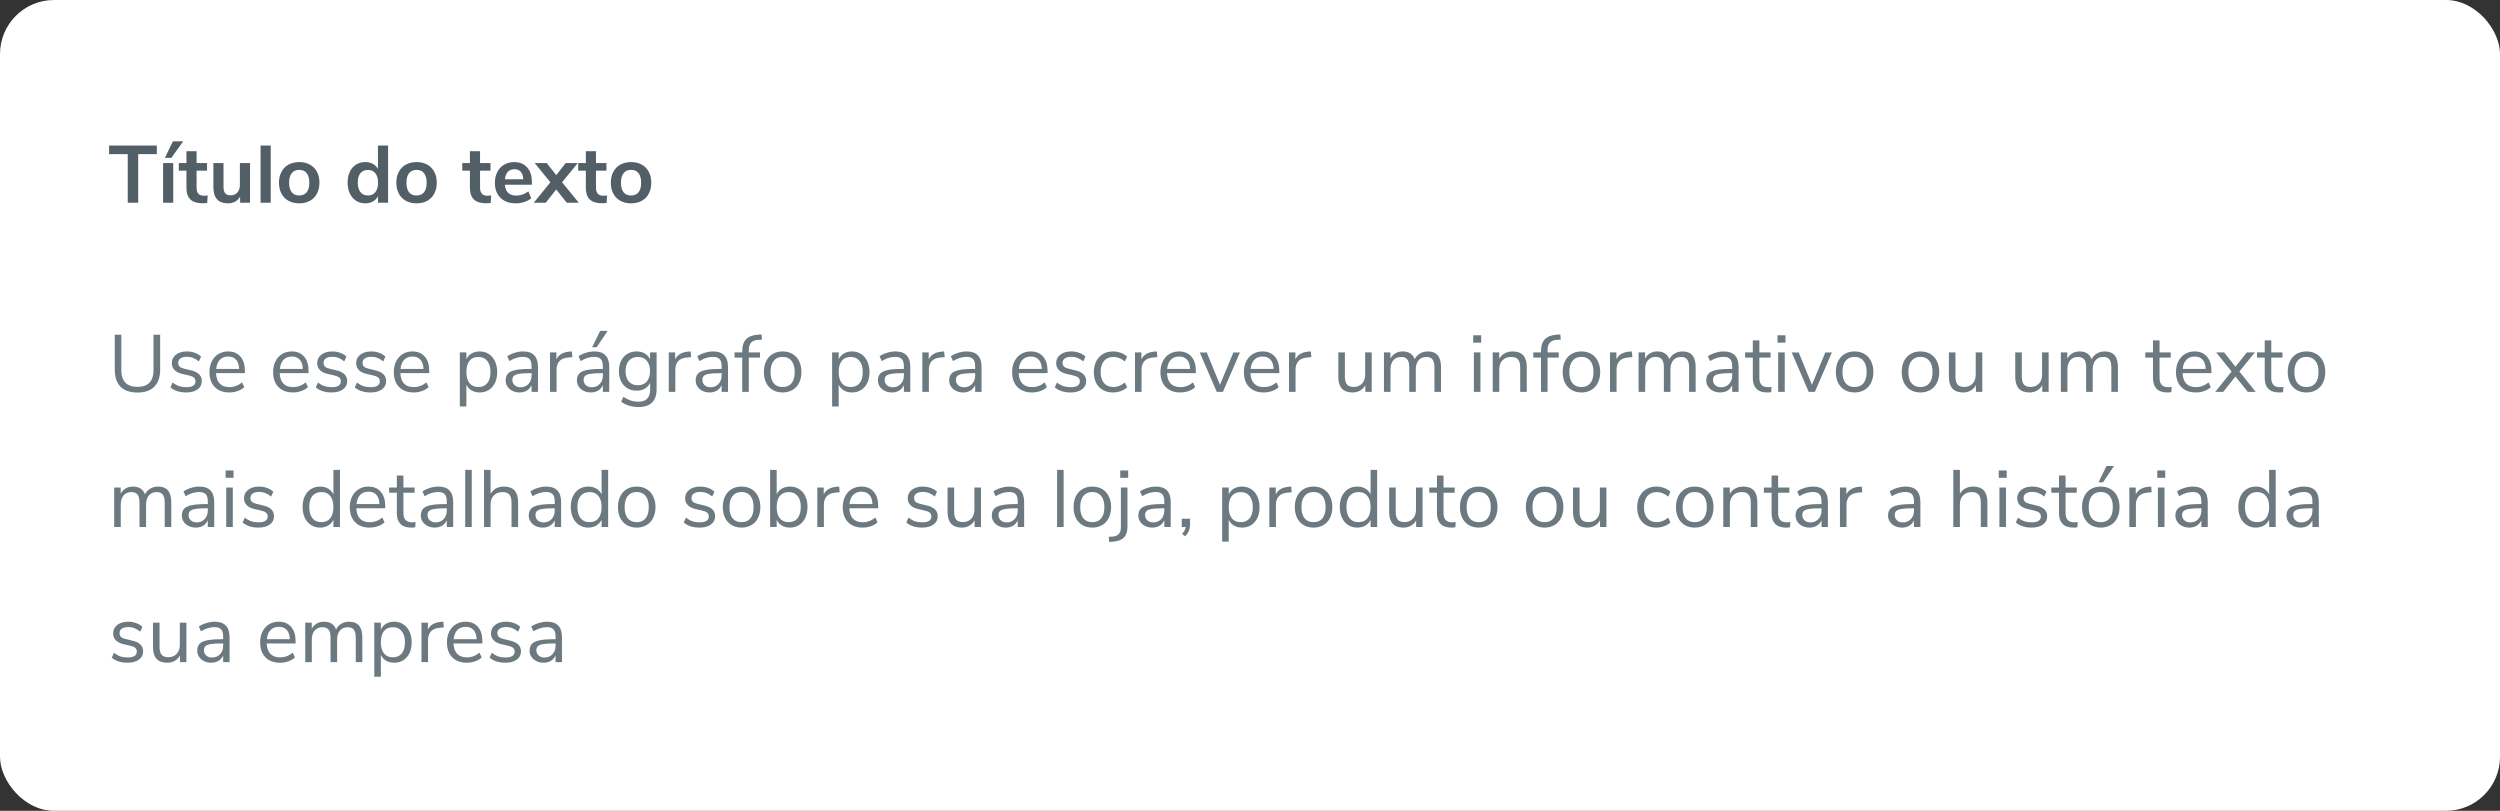 <svg width="370" height="120" viewBox="0 0 370 120" fill="none" xmlns="http://www.w3.org/2000/svg">
<rect x="0" y="0" width="370" height="120" fill="#333333" stroke="none"/>
<rect width="370" height="120" rx="8" fill="white"/>
<path d="M20.344 58.096C19.24 58.096 18.404 57.808 17.836 57.232C17.268 56.656 16.984 55.808 16.984 54.688V49.54H17.956V54.772C17.956 55.596 18.156 56.216 18.556 56.632C18.964 57.048 19.56 57.256 20.344 57.256C21.128 57.256 21.72 57.048 22.12 56.632C22.52 56.216 22.72 55.596 22.72 54.772V49.54H23.704V54.688C23.704 55.8 23.416 56.648 22.84 57.232C22.272 57.808 21.44 58.096 20.344 58.096ZM27.564 58.084C26.58 58.084 25.8 57.832 25.224 57.328L25.548 56.608C25.86 56.856 26.176 57.036 26.496 57.148C26.824 57.252 27.192 57.304 27.6 57.304C28.032 57.304 28.36 57.232 28.584 57.088C28.816 56.936 28.932 56.72 28.932 56.44C28.932 56.208 28.856 56.024 28.704 55.888C28.552 55.752 28.3 55.644 27.948 55.564L26.964 55.336C26.468 55.224 26.088 55.032 25.824 54.76C25.56 54.488 25.428 54.152 25.428 53.752C25.428 53.232 25.632 52.812 26.04 52.492C26.448 52.172 26.992 52.012 27.672 52.012C28.08 52.012 28.468 52.08 28.836 52.216C29.204 52.344 29.512 52.532 29.76 52.78L29.436 53.488C28.9 53.032 28.312 52.804 27.672 52.804C27.264 52.804 26.944 52.884 26.712 53.044C26.488 53.196 26.376 53.412 26.376 53.692C26.376 53.924 26.444 54.112 26.58 54.256C26.724 54.392 26.952 54.496 27.264 54.568L28.26 54.808C28.804 54.936 29.208 55.132 29.472 55.396C29.736 55.652 29.868 55.988 29.868 56.404C29.868 56.916 29.66 57.324 29.244 57.628C28.836 57.932 28.276 58.084 27.564 58.084ZM36.245 55.228H31.973C32.005 55.908 32.189 56.424 32.525 56.776C32.861 57.12 33.337 57.292 33.953 57.292C34.633 57.292 35.257 57.06 35.825 56.596L36.149 57.304C35.893 57.544 35.565 57.736 35.165 57.88C34.765 58.016 34.357 58.084 33.941 58.084C33.029 58.084 32.309 57.816 31.781 57.28C31.261 56.744 31.001 56.004 31.001 55.06C31.001 54.46 31.117 53.932 31.349 53.476C31.581 53.012 31.905 52.652 32.321 52.396C32.745 52.14 33.225 52.012 33.761 52.012C34.537 52.012 35.145 52.268 35.585 52.78C36.025 53.284 36.245 53.98 36.245 54.868V55.228ZM33.773 52.768C33.261 52.768 32.849 52.928 32.537 53.248C32.233 53.568 32.053 54.02 31.997 54.604H35.393C35.377 54.012 35.229 53.56 34.949 53.248C34.669 52.928 34.277 52.768 33.773 52.768ZM45.667 55.228H41.395C41.427 55.908 41.611 56.424 41.947 56.776C42.283 57.12 42.759 57.292 43.375 57.292C44.055 57.292 44.679 57.06 45.247 56.596L45.571 57.304C45.315 57.544 44.987 57.736 44.587 57.88C44.187 58.016 43.779 58.084 43.363 58.084C42.451 58.084 41.731 57.816 41.203 57.28C40.683 56.744 40.423 56.004 40.423 55.06C40.423 54.46 40.539 53.932 40.771 53.476C41.003 53.012 41.327 52.652 41.743 52.396C42.167 52.14 42.647 52.012 43.183 52.012C43.959 52.012 44.567 52.268 45.007 52.78C45.447 53.284 45.667 53.98 45.667 54.868V55.228ZM43.195 52.768C42.683 52.768 42.271 52.928 41.959 53.248C41.655 53.568 41.475 54.02 41.419 54.604H44.815C44.799 54.012 44.651 53.56 44.371 53.248C44.091 52.928 43.699 52.768 43.195 52.768ZM49.079 58.084C48.095 58.084 47.315 57.832 46.739 57.328L47.063 56.608C47.375 56.856 47.691 57.036 48.011 57.148C48.339 57.252 48.707 57.304 49.115 57.304C49.547 57.304 49.875 57.232 50.099 57.088C50.331 56.936 50.447 56.72 50.447 56.44C50.447 56.208 50.371 56.024 50.219 55.888C50.067 55.752 49.815 55.644 49.463 55.564L48.479 55.336C47.983 55.224 47.603 55.032 47.339 54.76C47.075 54.488 46.943 54.152 46.943 53.752C46.943 53.232 47.147 52.812 47.555 52.492C47.963 52.172 48.507 52.012 49.187 52.012C49.595 52.012 49.983 52.08 50.351 52.216C50.719 52.344 51.027 52.532 51.275 52.78L50.951 53.488C50.415 53.032 49.827 52.804 49.187 52.804C48.779 52.804 48.459 52.884 48.227 53.044C48.003 53.196 47.891 53.412 47.891 53.692C47.891 53.924 47.959 54.112 48.095 54.256C48.239 54.392 48.467 54.496 48.779 54.568L49.775 54.808C50.319 54.936 50.723 55.132 50.987 55.396C51.251 55.652 51.383 55.988 51.383 56.404C51.383 56.916 51.175 57.324 50.759 57.628C50.351 57.932 49.791 58.084 49.079 58.084ZM54.845 58.084C53.861 58.084 53.081 57.832 52.505 57.328L52.829 56.608C53.141 56.856 53.457 57.036 53.777 57.148C54.105 57.252 54.473 57.304 54.881 57.304C55.313 57.304 55.641 57.232 55.865 57.088C56.097 56.936 56.213 56.72 56.213 56.44C56.213 56.208 56.137 56.024 55.985 55.888C55.833 55.752 55.581 55.644 55.229 55.564L54.245 55.336C53.749 55.224 53.369 55.032 53.105 54.76C52.841 54.488 52.709 54.152 52.709 53.752C52.709 53.232 52.913 52.812 53.321 52.492C53.729 52.172 54.273 52.012 54.953 52.012C55.361 52.012 55.749 52.08 56.117 52.216C56.485 52.344 56.793 52.532 57.041 52.78L56.717 53.488C56.181 53.032 55.593 52.804 54.953 52.804C54.545 52.804 54.225 52.884 53.993 53.044C53.769 53.196 53.657 53.412 53.657 53.692C53.657 53.924 53.725 54.112 53.861 54.256C54.005 54.392 54.233 54.496 54.545 54.568L55.541 54.808C56.085 54.936 56.489 55.132 56.753 55.396C57.017 55.652 57.149 55.988 57.149 56.404C57.149 56.916 56.941 57.324 56.525 57.628C56.117 57.932 55.557 58.084 54.845 58.084ZM63.526 55.228H59.255C59.286 55.908 59.471 56.424 59.806 56.776C60.142 57.12 60.618 57.292 61.234 57.292C61.914 57.292 62.538 57.06 63.106 56.596L63.431 57.304C63.175 57.544 62.846 57.736 62.447 57.88C62.047 58.016 61.639 58.084 61.222 58.084C60.31 58.084 59.59 57.816 59.062 57.28C58.542 56.744 58.282 56.004 58.282 55.06C58.282 54.46 58.398 53.932 58.63 53.476C58.862 53.012 59.187 52.652 59.602 52.396C60.026 52.14 60.507 52.012 61.042 52.012C61.819 52.012 62.426 52.268 62.867 52.78C63.306 53.284 63.526 53.98 63.526 54.868V55.228ZM61.054 52.768C60.542 52.768 60.13 52.928 59.819 53.248C59.514 53.568 59.334 54.02 59.279 54.604H62.675C62.658 54.012 62.511 53.56 62.23 53.248C61.95 52.928 61.559 52.768 61.054 52.768ZM70.992 52.012C71.504 52.012 71.956 52.14 72.348 52.396C72.74 52.652 73.044 53.012 73.26 53.476C73.476 53.932 73.584 54.464 73.584 55.072C73.584 55.68 73.476 56.212 73.26 56.668C73.044 57.116 72.74 57.464 72.348 57.712C71.964 57.96 71.512 58.084 70.992 58.084C70.536 58.084 70.136 57.984 69.792 57.784C69.456 57.584 69.2 57.3 69.024 56.932V60.16H68.052V52.156H69.024V53.164C69.2 52.796 69.456 52.512 69.792 52.312C70.136 52.112 70.536 52.012 70.992 52.012ZM70.8 57.28C71.368 57.28 71.808 57.088 72.12 56.704C72.432 56.32 72.588 55.776 72.588 55.072C72.588 54.368 72.432 53.82 72.12 53.428C71.808 53.028 71.368 52.828 70.8 52.828C70.232 52.828 69.792 53.02 69.48 53.404C69.176 53.788 69.024 54.336 69.024 55.048C69.024 55.76 69.176 56.312 69.48 56.704C69.792 57.088 70.232 57.28 70.8 57.28ZM77.413 52.012C78.157 52.012 78.709 52.204 79.069 52.588C79.437 52.964 79.621 53.54 79.621 54.316V58H78.673V57.004C78.521 57.348 78.289 57.616 77.977 57.808C77.665 57.992 77.305 58.084 76.897 58.084C76.521 58.084 76.173 58.008 75.853 57.856C75.541 57.704 75.293 57.492 75.109 57.22C74.925 56.948 74.833 56.648 74.833 56.32C74.833 55.88 74.945 55.54 75.169 55.3C75.393 55.052 75.761 54.876 76.273 54.772C76.785 54.66 77.497 54.604 78.409 54.604H78.673V54.208C78.673 53.72 78.573 53.368 78.373 53.152C78.173 52.928 77.849 52.816 77.401 52.816C76.729 52.816 76.061 53.024 75.397 53.44L75.073 52.732C75.377 52.516 75.741 52.344 76.165 52.216C76.597 52.08 77.013 52.012 77.413 52.012ZM77.029 57.316C77.509 57.316 77.901 57.156 78.205 56.836C78.517 56.508 78.673 56.088 78.673 55.576V55.228H78.457C77.753 55.228 77.217 55.26 76.849 55.324C76.481 55.38 76.217 55.48 76.057 55.624C75.905 55.76 75.829 55.964 75.829 56.236C75.829 56.548 75.941 56.808 76.165 57.016C76.397 57.216 76.685 57.316 77.029 57.316ZM84.712 52.852L84.076 52.912C83.476 52.968 83.04 53.156 82.768 53.476C82.504 53.796 82.372 54.192 82.372 54.664V58H81.4V52.156H82.348V53.176C82.676 52.496 83.32 52.116 84.28 52.036L84.628 52.012L84.712 52.852ZM87.96 52.012C88.704 52.012 89.256 52.204 89.616 52.588C89.984 52.964 90.168 53.54 90.168 54.316V58H89.22V57.004C89.068 57.348 88.836 57.616 88.524 57.808C88.212 57.992 87.852 58.084 87.444 58.084C87.068 58.084 86.72 58.008 86.4 57.856C86.088 57.704 85.84 57.492 85.656 57.22C85.472 56.948 85.38 56.648 85.38 56.32C85.38 55.88 85.492 55.54 85.716 55.3C85.94 55.052 86.308 54.876 86.82 54.772C87.332 54.66 88.044 54.604 88.956 54.604H89.22V54.208C89.22 53.72 89.12 53.368 88.92 53.152C88.72 52.928 88.396 52.816 87.948 52.816C87.276 52.816 86.608 53.024 85.944 53.44L85.62 52.732C85.924 52.516 86.288 52.344 86.712 52.216C87.144 52.08 87.56 52.012 87.96 52.012ZM87.576 57.316C88.056 57.316 88.448 57.156 88.752 56.836C89.064 56.508 89.22 56.088 89.22 55.576V55.228H89.004C88.3 55.228 87.764 55.26 87.396 55.324C87.028 55.38 86.764 55.48 86.604 55.624C86.452 55.76 86.376 55.964 86.376 56.236C86.376 56.548 86.488 56.808 86.712 57.016C86.944 57.216 87.232 57.316 87.576 57.316ZM88.308 51.388H87.636L88.824 48.964H89.94L88.308 51.388ZM97.179 52.156V57.604C97.179 58.476 96.955 59.132 96.507 59.572C96.059 60.02 95.395 60.244 94.515 60.244C93.491 60.244 92.631 59.98 91.935 59.452L92.259 58.732C92.651 58.988 93.019 59.172 93.363 59.284C93.707 59.396 94.091 59.452 94.515 59.452C95.075 59.452 95.499 59.3 95.787 58.996C96.075 58.7 96.219 58.264 96.219 57.688V56.656C96.051 57.032 95.791 57.32 95.439 57.52C95.095 57.72 94.687 57.82 94.215 57.82C93.703 57.82 93.247 57.7 92.847 57.46C92.455 57.22 92.147 56.88 91.923 56.44C91.707 56 91.599 55.492 91.599 54.916C91.599 54.34 91.707 53.832 91.923 53.392C92.147 52.952 92.455 52.612 92.847 52.372C93.247 52.132 93.703 52.012 94.215 52.012C94.679 52.012 95.083 52.112 95.427 52.312C95.771 52.512 96.031 52.796 96.207 53.164V52.156H97.179ZM94.407 57.016C94.967 57.016 95.407 56.832 95.727 56.464C96.047 56.088 96.207 55.572 96.207 54.916C96.207 54.268 96.047 53.76 95.727 53.392C95.415 53.016 94.975 52.828 94.407 52.828C93.839 52.828 93.391 53.016 93.063 53.392C92.743 53.76 92.583 54.268 92.583 54.916C92.583 55.572 92.743 56.088 93.063 56.464C93.391 56.832 93.839 57.016 94.407 57.016ZM102.29 52.852L101.654 52.912C101.054 52.968 100.618 53.156 100.346 53.476C100.082 53.796 99.95 54.192 99.95 54.664V58H98.978V52.156H99.926V53.176C100.254 52.496 100.898 52.116 101.858 52.036L102.206 52.012L102.29 52.852ZM105.538 52.012C106.282 52.012 106.834 52.204 107.194 52.588C107.562 52.964 107.746 53.54 107.746 54.316V58H106.798V57.004C106.646 57.348 106.414 57.616 106.102 57.808C105.79 57.992 105.43 58.084 105.022 58.084C104.646 58.084 104.298 58.008 103.978 57.856C103.666 57.704 103.418 57.492 103.234 57.22C103.05 56.948 102.958 56.648 102.958 56.32C102.958 55.88 103.07 55.54 103.294 55.3C103.518 55.052 103.886 54.876 104.398 54.772C104.91 54.66 105.622 54.604 106.534 54.604H106.798V54.208C106.798 53.72 106.698 53.368 106.498 53.152C106.298 52.928 105.974 52.816 105.526 52.816C104.854 52.816 104.186 53.024 103.522 53.44L103.198 52.732C103.502 52.516 103.866 52.344 104.29 52.216C104.722 52.08 105.138 52.012 105.538 52.012ZM105.154 57.316C105.634 57.316 106.026 57.156 106.33 56.836C106.642 56.508 106.798 56.088 106.798 55.576V55.228H106.582C105.878 55.228 105.342 55.26 104.974 55.324C104.606 55.38 104.342 55.48 104.182 55.624C104.03 55.76 103.954 55.964 103.954 56.236C103.954 56.548 104.066 56.808 104.29 57.016C104.522 57.216 104.81 57.316 105.154 57.316ZM110.821 52.156H112.477V52.924H110.821V58H109.849V52.924H108.709V52.156H109.849V51.964C109.849 51.188 110.041 50.6 110.425 50.2C110.817 49.8 111.417 49.576 112.225 49.528L112.705 49.504L112.777 50.26L112.225 50.296C111.737 50.328 111.381 50.468 111.157 50.716C110.933 50.956 110.821 51.328 110.821 51.832V52.156ZM115.828 58.084C115.276 58.084 114.788 57.96 114.364 57.712C113.948 57.464 113.624 57.112 113.392 56.656C113.168 56.192 113.056 55.656 113.056 55.048C113.056 54.44 113.168 53.908 113.392 53.452C113.624 52.988 113.948 52.632 114.364 52.384C114.788 52.136 115.276 52.012 115.828 52.012C116.38 52.012 116.868 52.136 117.292 52.384C117.716 52.632 118.04 52.988 118.264 53.452C118.496 53.908 118.612 54.44 118.612 55.048C118.612 55.656 118.496 56.192 118.264 56.656C118.04 57.112 117.716 57.464 117.292 57.712C116.868 57.96 116.38 58.084 115.828 58.084ZM115.828 57.28C116.404 57.28 116.844 57.092 117.148 56.716C117.46 56.332 117.616 55.776 117.616 55.048C117.616 54.336 117.46 53.788 117.148 53.404C116.836 53.012 116.396 52.816 115.828 52.816C115.26 52.816 114.82 53.012 114.508 53.404C114.196 53.788 114.04 54.336 114.04 55.048C114.04 55.768 114.192 56.32 114.496 56.704C114.808 57.088 115.252 57.28 115.828 57.28ZM126.094 52.012C126.606 52.012 127.058 52.14 127.45 52.396C127.842 52.652 128.146 53.012 128.362 53.476C128.578 53.932 128.686 54.464 128.686 55.072C128.686 55.68 128.578 56.212 128.362 56.668C128.146 57.116 127.842 57.464 127.45 57.712C127.066 57.96 126.614 58.084 126.094 58.084C125.638 58.084 125.238 57.984 124.894 57.784C124.558 57.584 124.302 57.3 124.126 56.932V60.16H123.154V52.156H124.126V53.164C124.302 52.796 124.558 52.512 124.894 52.312C125.238 52.112 125.638 52.012 126.094 52.012ZM125.902 57.28C126.47 57.28 126.91 57.088 127.222 56.704C127.534 56.32 127.69 55.776 127.69 55.072C127.69 54.368 127.534 53.82 127.222 53.428C126.91 53.028 126.47 52.828 125.902 52.828C125.334 52.828 124.894 53.02 124.582 53.404C124.278 53.788 124.126 54.336 124.126 55.048C124.126 55.76 124.278 56.312 124.582 56.704C124.894 57.088 125.334 57.28 125.902 57.28ZM132.514 52.012C133.258 52.012 133.81 52.204 134.17 52.588C134.538 52.964 134.722 53.54 134.722 54.316V58H133.774V57.004C133.622 57.348 133.39 57.616 133.078 57.808C132.766 57.992 132.406 58.084 131.998 58.084C131.622 58.084 131.274 58.008 130.954 57.856C130.642 57.704 130.394 57.492 130.21 57.22C130.026 56.948 129.934 56.648 129.934 56.32C129.934 55.88 130.046 55.54 130.27 55.3C130.494 55.052 130.862 54.876 131.374 54.772C131.886 54.66 132.598 54.604 133.51 54.604H133.774V54.208C133.774 53.72 133.674 53.368 133.474 53.152C133.274 52.928 132.95 52.816 132.502 52.816C131.83 52.816 131.162 53.024 130.498 53.44L130.174 52.732C130.478 52.516 130.842 52.344 131.266 52.216C131.698 52.08 132.114 52.012 132.514 52.012ZM132.13 57.316C132.61 57.316 133.002 57.156 133.306 56.836C133.618 56.508 133.774 56.088 133.774 55.576V55.228H133.558C132.854 55.228 132.318 55.26 131.95 55.324C131.582 55.38 131.318 55.48 131.158 55.624C131.006 55.76 130.93 55.964 130.93 56.236C130.93 56.548 131.042 56.808 131.266 57.016C131.498 57.216 131.786 57.316 132.13 57.316ZM139.814 52.852L139.178 52.912C138.578 52.968 138.142 53.156 137.87 53.476C137.606 53.796 137.474 54.192 137.474 54.664V58H136.502V52.156H137.45V53.176C137.778 52.496 138.422 52.116 139.382 52.036L139.73 52.012L139.814 52.852ZM143.061 52.012C143.805 52.012 144.357 52.204 144.717 52.588C145.085 52.964 145.269 53.54 145.269 54.316V58H144.321V57.004C144.169 57.348 143.937 57.616 143.625 57.808C143.313 57.992 142.953 58.084 142.545 58.084C142.169 58.084 141.821 58.008 141.501 57.856C141.189 57.704 140.941 57.492 140.757 57.22C140.573 56.948 140.481 56.648 140.481 56.32C140.481 55.88 140.593 55.54 140.817 55.3C141.041 55.052 141.409 54.876 141.921 54.772C142.433 54.66 143.145 54.604 144.057 54.604H144.321V54.208C144.321 53.72 144.221 53.368 144.021 53.152C143.821 52.928 143.497 52.816 143.049 52.816C142.377 52.816 141.709 53.024 141.045 53.44L140.721 52.732C141.025 52.516 141.389 52.344 141.813 52.216C142.245 52.08 142.661 52.012 143.061 52.012ZM142.677 57.316C143.157 57.316 143.549 57.156 143.853 56.836C144.165 56.508 144.321 56.088 144.321 55.576V55.228H144.105C143.401 55.228 142.865 55.26 142.497 55.324C142.129 55.38 141.865 55.48 141.705 55.624C141.553 55.76 141.477 55.964 141.477 56.236C141.477 56.548 141.589 56.808 141.813 57.016C142.045 57.216 142.333 57.316 142.677 57.316ZM155.038 55.228H150.766C150.798 55.908 150.982 56.424 151.318 56.776C151.654 57.12 152.13 57.292 152.746 57.292C153.426 57.292 154.05 57.06 154.618 56.596L154.942 57.304C154.686 57.544 154.358 57.736 153.958 57.88C153.558 58.016 153.15 58.084 152.734 58.084C151.822 58.084 151.102 57.816 150.574 57.28C150.054 56.744 149.794 56.004 149.794 55.06C149.794 54.46 149.91 53.932 150.142 53.476C150.374 53.012 150.698 52.652 151.114 52.396C151.538 52.14 152.018 52.012 152.554 52.012C153.33 52.012 153.938 52.268 154.378 52.78C154.818 53.284 155.038 53.98 155.038 54.868V55.228ZM152.566 52.768C152.054 52.768 151.642 52.928 151.33 53.248C151.026 53.568 150.846 54.02 150.79 54.604H154.186C154.17 54.012 154.022 53.56 153.742 53.248C153.462 52.928 153.07 52.768 152.566 52.768ZM158.45 58.084C157.466 58.084 156.686 57.832 156.11 57.328L156.434 56.608C156.746 56.856 157.062 57.036 157.382 57.148C157.71 57.252 158.078 57.304 158.486 57.304C158.918 57.304 159.246 57.232 159.47 57.088C159.702 56.936 159.818 56.72 159.818 56.44C159.818 56.208 159.742 56.024 159.59 55.888C159.438 55.752 159.186 55.644 158.834 55.564L157.85 55.336C157.354 55.224 156.974 55.032 156.71 54.76C156.446 54.488 156.314 54.152 156.314 53.752C156.314 53.232 156.518 52.812 156.926 52.492C157.334 52.172 157.878 52.012 158.558 52.012C158.966 52.012 159.354 52.08 159.722 52.216C160.09 52.344 160.398 52.532 160.646 52.78L160.322 53.488C159.786 53.032 159.198 52.804 158.558 52.804C158.15 52.804 157.83 52.884 157.598 53.044C157.374 53.196 157.262 53.412 157.262 53.692C157.262 53.924 157.33 54.112 157.466 54.256C157.61 54.392 157.838 54.496 158.15 54.568L159.146 54.808C159.69 54.936 160.094 55.132 160.358 55.396C160.622 55.652 160.754 55.988 160.754 56.404C160.754 56.916 160.546 57.324 160.13 57.628C159.722 57.932 159.162 58.084 158.45 58.084ZM164.708 58.084C164.132 58.084 163.632 57.96 163.208 57.712C162.784 57.464 162.456 57.116 162.224 56.668C162 56.212 161.888 55.68 161.888 55.072C161.888 54.464 162.004 53.932 162.236 53.476C162.476 53.012 162.808 52.652 163.232 52.396C163.664 52.14 164.168 52.012 164.744 52.012C165.136 52.012 165.52 52.084 165.896 52.228C166.272 52.364 166.576 52.548 166.808 52.78L166.484 53.5C165.932 53.052 165.372 52.828 164.804 52.828C164.204 52.828 163.736 53.024 163.4 53.416C163.064 53.808 162.896 54.36 162.896 55.072C162.896 55.776 163.064 56.32 163.4 56.704C163.736 57.088 164.204 57.28 164.804 57.28C165.372 57.28 165.932 57.056 166.484 56.608L166.808 57.328C166.56 57.56 166.248 57.744 165.872 57.88C165.496 58.016 165.108 58.084 164.708 58.084ZM171.29 52.852L170.654 52.912C170.054 52.968 169.618 53.156 169.346 53.476C169.082 53.796 168.95 54.192 168.95 54.664V58H167.978V52.156H168.926V53.176C169.254 52.496 169.898 52.116 170.858 52.036L171.206 52.012L171.29 52.852ZM176.987 55.228H172.715C172.747 55.908 172.931 56.424 173.267 56.776C173.603 57.12 174.079 57.292 174.695 57.292C175.375 57.292 175.999 57.06 176.567 56.596L176.891 57.304C176.635 57.544 176.307 57.736 175.907 57.88C175.507 58.016 175.099 58.084 174.683 58.084C173.771 58.084 173.051 57.816 172.523 57.28C172.003 56.744 171.743 56.004 171.743 55.06C171.743 54.46 171.859 53.932 172.091 53.476C172.323 53.012 172.647 52.652 173.063 52.396C173.487 52.14 173.967 52.012 174.503 52.012C175.279 52.012 175.887 52.268 176.327 52.78C176.767 53.284 176.987 53.98 176.987 54.868V55.228ZM174.515 52.768C174.003 52.768 173.591 52.928 173.279 53.248C172.975 53.568 172.795 54.02 172.739 54.604H176.135C176.119 54.012 175.971 53.56 175.691 53.248C175.411 52.928 175.019 52.768 174.515 52.768ZM182.537 52.168H183.509L180.989 58H180.077L177.569 52.168H178.601L180.557 56.944L182.537 52.168ZM189.339 55.228H185.067C185.099 55.908 185.283 56.424 185.619 56.776C185.955 57.12 186.431 57.292 187.047 57.292C187.727 57.292 188.351 57.06 188.919 56.596L189.243 57.304C188.987 57.544 188.659 57.736 188.259 57.88C187.859 58.016 187.451 58.084 187.035 58.084C186.123 58.084 185.403 57.816 184.875 57.28C184.355 56.744 184.095 56.004 184.095 55.06C184.095 54.46 184.211 53.932 184.443 53.476C184.675 53.012 184.999 52.652 185.415 52.396C185.839 52.14 186.319 52.012 186.855 52.012C187.631 52.012 188.239 52.268 188.679 52.78C189.119 53.284 189.339 53.98 189.339 54.868V55.228ZM186.867 52.768C186.355 52.768 185.943 52.928 185.631 53.248C185.327 53.568 185.147 54.02 185.091 54.604H188.487C188.471 54.012 188.323 53.56 188.043 53.248C187.763 52.928 187.371 52.768 186.867 52.768ZM194.083 52.852L193.447 52.912C192.847 52.968 192.411 53.156 192.139 53.476C191.875 53.796 191.743 54.192 191.743 54.664V58H190.771V52.156H191.719V53.176C192.047 52.496 192.691 52.116 193.651 52.036L193.999 52.012L194.083 52.852ZM203.015 52.156V58H202.067V57.004C201.883 57.356 201.623 57.624 201.287 57.808C200.959 57.992 200.587 58.084 200.171 58.084C199.475 58.084 198.951 57.892 198.599 57.508C198.247 57.116 198.071 56.54 198.071 55.78V52.156H199.043V55.756C199.043 56.276 199.147 56.66 199.355 56.908C199.563 57.148 199.891 57.268 200.339 57.268C200.851 57.268 201.263 57.104 201.575 56.776C201.887 56.44 202.043 56 202.043 55.456V52.156H203.015ZM211.326 52.012C212.622 52.012 213.27 52.784 213.27 54.328V58H212.298V54.376C212.298 53.84 212.202 53.448 212.01 53.2C211.826 52.952 211.526 52.828 211.11 52.828C210.622 52.828 210.238 52.992 209.958 53.32C209.678 53.648 209.538 54.096 209.538 54.664V58H208.566V54.376C208.566 53.832 208.47 53.44 208.278 53.2C208.086 52.952 207.782 52.828 207.366 52.828C206.878 52.828 206.494 52.992 206.214 53.32C205.934 53.648 205.794 54.096 205.794 54.664V58H204.822V52.156H205.782V53.08C205.958 52.736 206.202 52.472 206.514 52.288C206.826 52.104 207.186 52.012 207.594 52.012C208.498 52.012 209.094 52.396 209.382 53.164C209.55 52.804 209.806 52.524 210.15 52.324C210.494 52.116 210.886 52.012 211.326 52.012ZM218.134 58V52.156H219.106V58H218.134ZM218.038 49.624H219.214V50.716H218.038V49.624ZM223.863 52.012C225.263 52.012 225.963 52.784 225.963 54.328V58H224.991V54.388C224.991 53.844 224.883 53.448 224.667 53.2C224.459 52.952 224.123 52.828 223.659 52.828C223.123 52.828 222.695 52.992 222.375 53.32C222.055 53.648 221.895 54.092 221.895 54.652V58H220.923V52.156H221.883V53.116C222.075 52.756 222.343 52.484 222.687 52.3C223.031 52.108 223.423 52.012 223.863 52.012ZM229.04 52.156H230.696V52.924H229.04V58H228.068V52.924H226.928V52.156H228.068V51.964C228.068 51.188 228.26 50.6 228.644 50.2C229.036 49.8 229.636 49.576 230.444 49.528L230.924 49.504L230.996 50.26L230.444 50.296C229.956 50.328 229.6 50.468 229.376 50.716C229.152 50.956 229.04 51.328 229.04 51.832V52.156ZM234.047 58.084C233.495 58.084 233.007 57.96 232.583 57.712C232.167 57.464 231.843 57.112 231.611 56.656C231.387 56.192 231.275 55.656 231.275 55.048C231.275 54.44 231.387 53.908 231.611 53.452C231.843 52.988 232.167 52.632 232.583 52.384C233.007 52.136 233.495 52.012 234.047 52.012C234.599 52.012 235.087 52.136 235.511 52.384C235.935 52.632 236.259 52.988 236.483 53.452C236.715 53.908 236.831 54.44 236.831 55.048C236.831 55.656 236.715 56.192 236.483 56.656C236.259 57.112 235.935 57.464 235.511 57.712C235.087 57.96 234.599 58.084 234.047 58.084ZM234.047 57.28C234.623 57.28 235.063 57.092 235.367 56.716C235.679 56.332 235.835 55.776 235.835 55.048C235.835 54.336 235.679 53.788 235.367 53.404C235.055 53.012 234.615 52.816 234.047 52.816C233.479 52.816 233.039 53.012 232.727 53.404C232.415 53.788 232.259 54.336 232.259 55.048C232.259 55.768 232.411 56.32 232.715 56.704C233.027 57.088 233.471 57.28 234.047 57.28ZM241.591 52.852L240.955 52.912C240.355 52.968 239.919 53.156 239.647 53.476C239.383 53.796 239.251 54.192 239.251 54.664V58H238.279V52.156H239.227V53.176C239.555 52.496 240.199 52.116 241.159 52.036L241.507 52.012L241.591 52.852ZM249.013 52.012C250.309 52.012 250.957 52.784 250.957 54.328V58H249.985V54.376C249.985 53.84 249.889 53.448 249.697 53.2C249.513 52.952 249.213 52.828 248.797 52.828C248.309 52.828 247.925 52.992 247.645 53.32C247.365 53.648 247.225 54.096 247.225 54.664V58H246.253V54.376C246.253 53.832 246.157 53.44 245.965 53.2C245.773 52.952 245.469 52.828 245.053 52.828C244.565 52.828 244.181 52.992 243.901 53.32C243.621 53.648 243.481 54.096 243.481 54.664V58H242.509V52.156H243.469V53.08C243.645 52.736 243.889 52.472 244.201 52.288C244.513 52.104 244.873 52.012 245.281 52.012C246.185 52.012 246.781 52.396 247.069 53.164C247.237 52.804 247.493 52.524 247.837 52.324C248.181 52.116 248.573 52.012 249.013 52.012ZM255.104 52.012C255.848 52.012 256.4 52.204 256.76 52.588C257.128 52.964 257.312 53.54 257.312 54.316V58H256.364V57.004C256.212 57.348 255.98 57.616 255.668 57.808C255.356 57.992 254.996 58.084 254.588 58.084C254.212 58.084 253.864 58.008 253.544 57.856C253.232 57.704 252.984 57.492 252.8 57.22C252.616 56.948 252.524 56.648 252.524 56.32C252.524 55.88 252.636 55.54 252.86 55.3C253.084 55.052 253.452 54.876 253.964 54.772C254.476 54.66 255.188 54.604 256.1 54.604H256.364V54.208C256.364 53.72 256.264 53.368 256.064 53.152C255.864 52.928 255.54 52.816 255.092 52.816C254.42 52.816 253.752 53.024 253.088 53.44L252.764 52.732C253.068 52.516 253.432 52.344 253.856 52.216C254.288 52.08 254.704 52.012 255.104 52.012ZM254.72 57.316C255.2 57.316 255.592 57.156 255.896 56.836C256.208 56.508 256.364 56.088 256.364 55.576V55.228H256.148C255.444 55.228 254.908 55.26 254.54 55.324C254.172 55.38 253.908 55.48 253.748 55.624C253.596 55.76 253.52 55.964 253.52 56.236C253.52 56.548 253.632 56.808 253.856 57.016C254.088 57.216 254.376 57.316 254.72 57.316ZM261.659 57.304C261.835 57.304 262.011 57.292 262.187 57.268L262.139 58.036C261.955 58.068 261.755 58.084 261.539 58.084C260.835 58.084 260.303 57.9 259.943 57.532C259.591 57.164 259.415 56.652 259.415 55.996V52.924H258.275V52.156H259.415V50.38H260.387V52.156H262.043V52.924H260.387V55.924C260.387 56.844 260.811 57.304 261.659 57.304ZM263.17 58V52.156H264.142V58H263.17ZM263.074 49.624H264.25V50.716H263.074V49.624ZM270.147 52.168H271.119L268.599 58H267.687L265.179 52.168H266.211L268.167 56.944L270.147 52.168ZM274.476 58.084C273.924 58.084 273.436 57.96 273.012 57.712C272.596 57.464 272.272 57.112 272.04 56.656C271.816 56.192 271.704 55.656 271.704 55.048C271.704 54.44 271.816 53.908 272.04 53.452C272.272 52.988 272.596 52.632 273.012 52.384C273.436 52.136 273.924 52.012 274.476 52.012C275.028 52.012 275.516 52.136 275.94 52.384C276.364 52.632 276.688 52.988 276.912 53.452C277.144 53.908 277.26 54.44 277.26 55.048C277.26 55.656 277.144 56.192 276.912 56.656C276.688 57.112 276.364 57.464 275.94 57.712C275.516 57.96 275.028 58.084 274.476 58.084ZM274.476 57.28C275.052 57.28 275.492 57.092 275.796 56.716C276.108 56.332 276.264 55.776 276.264 55.048C276.264 54.336 276.108 53.788 275.796 53.404C275.484 53.012 275.044 52.816 274.476 52.816C273.908 52.816 273.468 53.012 273.156 53.404C272.844 53.788 272.688 54.336 272.688 55.048C272.688 55.768 272.84 56.32 273.144 56.704C273.456 57.088 273.9 57.28 274.476 57.28ZM284.226 58.084C283.674 58.084 283.186 57.96 282.762 57.712C282.346 57.464 282.022 57.112 281.79 56.656C281.566 56.192 281.454 55.656 281.454 55.048C281.454 54.44 281.566 53.908 281.79 53.452C282.022 52.988 282.346 52.632 282.762 52.384C283.186 52.136 283.674 52.012 284.226 52.012C284.778 52.012 285.266 52.136 285.69 52.384C286.114 52.632 286.438 52.988 286.662 53.452C286.894 53.908 287.01 54.44 287.01 55.048C287.01 55.656 286.894 56.192 286.662 56.656C286.438 57.112 286.114 57.464 285.69 57.712C285.266 57.96 284.778 58.084 284.226 58.084ZM284.226 57.28C284.802 57.28 285.242 57.092 285.546 56.716C285.858 56.332 286.014 55.776 286.014 55.048C286.014 54.336 285.858 53.788 285.546 53.404C285.234 53.012 284.794 52.816 284.226 52.816C283.658 52.816 283.218 53.012 282.906 53.404C282.594 53.788 282.438 54.336 282.438 55.048C282.438 55.768 282.59 56.32 282.894 56.704C283.206 57.088 283.65 57.28 284.226 57.28ZM293.379 52.156V58H292.431V57.004C292.247 57.356 291.987 57.624 291.651 57.808C291.323 57.992 290.951 58.084 290.535 58.084C289.839 58.084 289.315 57.892 288.963 57.508C288.611 57.116 288.435 56.54 288.435 55.78V52.156H289.407V55.756C289.407 56.276 289.511 56.66 289.719 56.908C289.927 57.148 290.255 57.268 290.703 57.268C291.215 57.268 291.627 57.104 291.939 56.776C292.251 56.44 292.407 56 292.407 55.456V52.156H293.379ZM303.199 52.156V58H302.251V57.004C302.067 57.356 301.807 57.624 301.471 57.808C301.143 57.992 300.771 58.084 300.355 58.084C299.659 58.084 299.135 57.892 298.783 57.508C298.431 57.116 298.255 56.54 298.255 55.78V52.156H299.227V55.756C299.227 56.276 299.331 56.66 299.539 56.908C299.747 57.148 300.075 57.268 300.523 57.268C301.035 57.268 301.447 57.104 301.759 56.776C302.071 56.44 302.227 56 302.227 55.456V52.156H303.199ZM311.509 52.012C312.805 52.012 313.453 52.784 313.453 54.328V58H312.481V54.376C312.481 53.84 312.385 53.448 312.193 53.2C312.009 52.952 311.709 52.828 311.293 52.828C310.805 52.828 310.421 52.992 310.141 53.32C309.861 53.648 309.721 54.096 309.721 54.664V58H308.749V54.376C308.749 53.832 308.653 53.44 308.461 53.2C308.269 52.952 307.965 52.828 307.549 52.828C307.061 52.828 306.677 52.992 306.397 53.32C306.117 53.648 305.977 54.096 305.977 54.664V58H305.005V52.156H305.965V53.08C306.141 52.736 306.385 52.472 306.697 52.288C307.009 52.104 307.369 52.012 307.777 52.012C308.681 52.012 309.277 52.396 309.565 53.164C309.733 52.804 309.989 52.524 310.333 52.324C310.677 52.116 311.069 52.012 311.509 52.012ZM320.886 57.304C321.062 57.304 321.238 57.292 321.414 57.268L321.366 58.036C321.182 58.068 320.982 58.084 320.766 58.084C320.062 58.084 319.53 57.9 319.17 57.532C318.818 57.164 318.642 56.652 318.642 55.996V52.924H317.502V52.156H318.642V50.38H319.614V52.156H321.27V52.924H319.614V55.924C319.614 56.844 320.038 57.304 320.886 57.304ZM327.292 55.228H323.02C323.052 55.908 323.236 56.424 323.572 56.776C323.908 57.12 324.384 57.292 325 57.292C325.68 57.292 326.304 57.06 326.872 56.596L327.196 57.304C326.94 57.544 326.612 57.736 326.212 57.88C325.812 58.016 325.404 58.084 324.988 58.084C324.076 58.084 323.356 57.816 322.828 57.28C322.308 56.744 322.048 56.004 322.048 55.06C322.048 54.46 322.164 53.932 322.396 53.476C322.628 53.012 322.952 52.652 323.368 52.396C323.792 52.14 324.272 52.012 324.808 52.012C325.584 52.012 326.192 52.268 326.632 52.78C327.072 53.284 327.292 53.98 327.292 54.868V55.228ZM324.82 52.768C324.308 52.768 323.896 52.928 323.584 53.248C323.28 53.568 323.1 54.02 323.044 54.604H326.44C326.424 54.012 326.276 53.56 325.996 53.248C325.716 52.928 325.324 52.768 324.82 52.768ZM331.426 54.988L333.85 58H332.674L330.85 55.72L329.038 58H327.85L330.274 54.988L327.994 52.156H329.17L330.85 54.28L332.53 52.156H333.718L331.426 54.988ZM337.421 57.304C337.597 57.304 337.773 57.292 337.949 57.268L337.901 58.036C337.717 58.068 337.517 58.084 337.301 58.084C336.597 58.084 336.065 57.9 335.705 57.532C335.353 57.164 335.177 56.652 335.177 55.996V52.924H334.037V52.156H335.177V50.38H336.149V52.156H337.805V52.924H336.149V55.924C336.149 56.844 336.573 57.304 337.421 57.304ZM341.355 58.084C340.803 58.084 340.315 57.96 339.891 57.712C339.475 57.464 339.151 57.112 338.919 56.656C338.695 56.192 338.583 55.656 338.583 55.048C338.583 54.44 338.695 53.908 338.919 53.452C339.151 52.988 339.475 52.632 339.891 52.384C340.315 52.136 340.803 52.012 341.355 52.012C341.907 52.012 342.395 52.136 342.819 52.384C343.243 52.632 343.567 52.988 343.791 53.452C344.023 53.908 344.139 54.44 344.139 55.048C344.139 55.656 344.023 56.192 343.791 56.656C343.567 57.112 343.243 57.464 342.819 57.712C342.395 57.96 341.907 58.084 341.355 58.084ZM341.355 57.28C341.931 57.28 342.371 57.092 342.675 56.716C342.987 56.332 343.143 55.776 343.143 55.048C343.143 54.336 342.987 53.788 342.675 53.404C342.363 53.012 341.923 52.816 341.355 52.816C340.787 52.816 340.347 53.012 340.035 53.404C339.723 53.788 339.567 54.336 339.567 55.048C339.567 55.768 339.719 56.32 340.023 56.704C340.335 57.088 340.779 57.28 341.355 57.28ZM23.404 72.012C24.7 72.012 25.348 72.784 25.348 74.328V78H24.376V74.376C24.376 73.84 24.28 73.448 24.088 73.2C23.904 72.952 23.604 72.828 23.188 72.828C22.7 72.828 22.316 72.992 22.036 73.32C21.756 73.648 21.616 74.096 21.616 74.664V78H20.644V74.376C20.644 73.832 20.548 73.44 20.356 73.2C20.164 72.952 19.86 72.828 19.444 72.828C18.956 72.828 18.572 72.992 18.292 73.32C18.012 73.648 17.872 74.096 17.872 74.664V78H16.9V72.156H17.86V73.08C18.036 72.736 18.28 72.472 18.592 72.288C18.904 72.104 19.264 72.012 19.672 72.012C20.576 72.012 21.172 72.396 21.46 73.164C21.628 72.804 21.884 72.524 22.228 72.324C22.572 72.116 22.964 72.012 23.404 72.012ZM29.495 72.012C30.239 72.012 30.791 72.204 31.151 72.588C31.519 72.964 31.703 73.54 31.703 74.316V78H30.755V77.004C30.603 77.348 30.371 77.616 30.059 77.808C29.747 77.992 29.387 78.084 28.979 78.084C28.603 78.084 28.255 78.008 27.935 77.856C27.623 77.704 27.375 77.492 27.191 77.22C27.007 76.948 26.915 76.648 26.915 76.32C26.915 75.88 27.027 75.54 27.251 75.3C27.475 75.052 27.843 74.876 28.355 74.772C28.867 74.66 29.579 74.604 30.491 74.604H30.755V74.208C30.755 73.72 30.655 73.368 30.455 73.152C30.255 72.928 29.931 72.816 29.483 72.816C28.811 72.816 28.143 73.024 27.479 73.44L27.155 72.732C27.459 72.516 27.823 72.344 28.247 72.216C28.679 72.08 29.095 72.012 29.495 72.012ZM29.111 77.316C29.591 77.316 29.983 77.156 30.287 76.836C30.599 76.508 30.755 76.088 30.755 75.576V75.228H30.539C29.835 75.228 29.299 75.26 28.931 75.324C28.563 75.38 28.299 75.48 28.139 75.624C27.987 75.76 27.911 75.964 27.911 76.236C27.911 76.548 28.023 76.808 28.247 77.016C28.479 77.216 28.767 77.316 29.111 77.316ZM33.482 78V72.156H34.454V78H33.482ZM33.386 69.624H34.562V70.716H33.386V69.624ZM38.251 78.084C37.267 78.084 36.487 77.832 35.911 77.328L36.235 76.608C36.547 76.856 36.863 77.036 37.183 77.148C37.511 77.252 37.879 77.304 38.287 77.304C38.719 77.304 39.047 77.232 39.271 77.088C39.503 76.936 39.619 76.72 39.619 76.44C39.619 76.208 39.543 76.024 39.391 75.888C39.239 75.752 38.987 75.644 38.635 75.564L37.651 75.336C37.155 75.224 36.775 75.032 36.511 74.76C36.247 74.488 36.115 74.152 36.115 73.752C36.115 73.232 36.319 72.812 36.727 72.492C37.135 72.172 37.679 72.012 38.359 72.012C38.767 72.012 39.155 72.08 39.523 72.216C39.891 72.344 40.199 72.532 40.447 72.78L40.123 73.488C39.587 73.032 38.999 72.804 38.359 72.804C37.951 72.804 37.631 72.884 37.399 73.044C37.175 73.196 37.063 73.412 37.063 73.692C37.063 73.924 37.131 74.112 37.267 74.256C37.411 74.392 37.639 74.496 37.951 74.568L38.947 74.808C39.491 74.936 39.895 75.132 40.159 75.396C40.423 75.652 40.555 75.988 40.555 76.404C40.555 76.916 40.347 77.324 39.931 77.628C39.523 77.932 38.963 78.084 38.251 78.084ZM50.315 69.54V78H49.343V76.932C49.166 77.3 48.907 77.584 48.562 77.784C48.227 77.984 47.831 78.084 47.374 78.084C46.862 78.084 46.41 77.956 46.019 77.7C45.627 77.444 45.322 77.088 45.106 76.632C44.891 76.168 44.782 75.632 44.782 75.024C44.782 74.424 44.891 73.896 45.106 73.44C45.322 72.984 45.627 72.632 46.019 72.384C46.41 72.136 46.862 72.012 47.374 72.012C47.831 72.012 48.227 72.112 48.562 72.312C48.907 72.512 49.166 72.796 49.343 73.164V69.54H50.315ZM47.566 77.28C48.135 77.28 48.571 77.088 48.874 76.704C49.187 76.312 49.343 75.76 49.343 75.048C49.343 74.336 49.187 73.788 48.874 73.404C48.571 73.02 48.135 72.828 47.566 72.828C46.998 72.828 46.554 73.02 46.234 73.404C45.922 73.788 45.767 74.328 45.767 75.024C45.767 75.736 45.922 76.292 46.234 76.692C46.554 77.084 46.998 77.28 47.566 77.28ZM57.011 75.228H52.739C52.771 75.908 52.955 76.424 53.291 76.776C53.627 77.12 54.103 77.292 54.719 77.292C55.399 77.292 56.023 77.06 56.591 76.596L56.915 77.304C56.659 77.544 56.331 77.736 55.931 77.88C55.531 78.016 55.123 78.084 54.707 78.084C53.795 78.084 53.075 77.816 52.547 77.28C52.027 76.744 51.767 76.004 51.767 75.06C51.767 74.46 51.883 73.932 52.115 73.476C52.347 73.012 52.671 72.652 53.087 72.396C53.511 72.14 53.991 72.012 54.527 72.012C55.303 72.012 55.911 72.268 56.351 72.78C56.791 73.284 57.011 73.98 57.011 74.868V75.228ZM54.539 72.768C54.027 72.768 53.615 72.928 53.303 73.248C52.999 73.568 52.819 74.02 52.763 74.604H56.159C56.143 74.012 55.995 73.56 55.715 73.248C55.435 72.928 55.043 72.768 54.539 72.768ZM60.976 77.304C61.152 77.304 61.328 77.292 61.504 77.268L61.456 78.036C61.272 78.068 61.072 78.084 60.856 78.084C60.152 78.084 59.62 77.9 59.26 77.532C58.908 77.164 58.732 76.652 58.732 75.996V72.924H57.592V72.156H58.732V70.38H59.704V72.156H61.36V72.924H59.704V75.924C59.704 76.844 60.128 77.304 60.976 77.304ZM64.862 72.012C65.606 72.012 66.158 72.204 66.518 72.588C66.886 72.964 67.07 73.54 67.07 74.316V78H66.122V77.004C65.97 77.348 65.738 77.616 65.426 77.808C65.114 77.992 64.754 78.084 64.346 78.084C63.97 78.084 63.622 78.008 63.302 77.856C62.99 77.704 62.742 77.492 62.558 77.22C62.374 76.948 62.282 76.648 62.282 76.32C62.282 75.88 62.394 75.54 62.618 75.3C62.842 75.052 63.21 74.876 63.722 74.772C64.234 74.66 64.946 74.604 65.858 74.604H66.122V74.208C66.122 73.72 66.022 73.368 65.822 73.152C65.622 72.928 65.298 72.816 64.85 72.816C64.178 72.816 63.51 73.024 62.846 73.44L62.522 72.732C62.826 72.516 63.19 72.344 63.614 72.216C64.046 72.08 64.462 72.012 64.862 72.012ZM64.478 77.316C64.958 77.316 65.35 77.156 65.654 76.836C65.966 76.508 66.122 76.088 66.122 75.576V75.228H65.906C65.202 75.228 64.666 75.26 64.298 75.324C63.93 75.38 63.666 75.48 63.506 75.624C63.354 75.76 63.278 75.964 63.278 76.236C63.278 76.548 63.39 76.808 63.614 77.016C63.846 77.216 64.134 77.316 64.478 77.316ZM68.849 78V69.54H69.821V78H68.849ZM74.578 72.012C75.978 72.012 76.678 72.784 76.678 74.328V78H75.706V74.388C75.706 73.844 75.598 73.448 75.382 73.2C75.174 72.952 74.838 72.828 74.374 72.828C73.838 72.828 73.41 72.992 73.09 73.32C72.77 73.648 72.61 74.092 72.61 74.652V78H71.638V69.54H72.61V73.092C72.802 72.74 73.066 72.472 73.402 72.288C73.746 72.104 74.138 72.012 74.578 72.012ZM80.835 72.012C81.579 72.012 82.131 72.204 82.491 72.588C82.859 72.964 83.043 73.54 83.043 74.316V78H82.095V77.004C81.943 77.348 81.711 77.616 81.399 77.808C81.087 77.992 80.727 78.084 80.319 78.084C79.943 78.084 79.595 78.008 79.275 77.856C78.963 77.704 78.715 77.492 78.531 77.22C78.347 76.948 78.255 76.648 78.255 76.32C78.255 75.88 78.367 75.54 78.591 75.3C78.815 75.052 79.183 74.876 79.695 74.772C80.207 74.66 80.919 74.604 81.831 74.604H82.095V74.208C82.095 73.72 81.995 73.368 81.795 73.152C81.595 72.928 81.271 72.816 80.823 72.816C80.151 72.816 79.483 73.024 78.819 73.44L78.495 72.732C78.799 72.516 79.163 72.344 79.587 72.216C80.019 72.08 80.435 72.012 80.835 72.012ZM80.451 77.316C80.931 77.316 81.323 77.156 81.627 76.836C81.939 76.508 82.095 76.088 82.095 75.576V75.228H81.879C81.175 75.228 80.639 75.26 80.271 75.324C79.903 75.38 79.639 75.48 79.479 75.624C79.327 75.76 79.251 75.964 79.251 76.236C79.251 76.548 79.363 76.808 79.587 77.016C79.819 77.216 80.107 77.316 80.451 77.316ZM90.006 69.54V78H89.034V76.932C88.858 77.3 88.598 77.584 88.254 77.784C87.918 77.984 87.522 78.084 87.066 78.084C86.554 78.084 86.102 77.956 85.71 77.7C85.318 77.444 85.014 77.088 84.798 76.632C84.582 76.168 84.474 75.632 84.474 75.024C84.474 74.424 84.582 73.896 84.798 73.44C85.014 72.984 85.318 72.632 85.71 72.384C86.102 72.136 86.554 72.012 87.066 72.012C87.522 72.012 87.918 72.112 88.254 72.312C88.598 72.512 88.858 72.796 89.034 73.164V69.54H90.006ZM87.258 77.28C87.826 77.28 88.262 77.088 88.566 76.704C88.878 76.312 89.034 75.76 89.034 75.048C89.034 74.336 88.878 73.788 88.566 73.404C88.262 73.02 87.826 72.828 87.258 72.828C86.69 72.828 86.246 73.02 85.926 73.404C85.614 73.788 85.458 74.328 85.458 75.024C85.458 75.736 85.614 76.292 85.926 76.692C86.246 77.084 86.69 77.28 87.258 77.28ZM94.23 78.084C93.678 78.084 93.19 77.96 92.766 77.712C92.35 77.464 92.026 77.112 91.794 76.656C91.57 76.192 91.458 75.656 91.458 75.048C91.458 74.44 91.57 73.908 91.794 73.452C92.026 72.988 92.35 72.632 92.766 72.384C93.19 72.136 93.678 72.012 94.23 72.012C94.782 72.012 95.27 72.136 95.694 72.384C96.118 72.632 96.442 72.988 96.666 73.452C96.898 73.908 97.014 74.44 97.014 75.048C97.014 75.656 96.898 76.192 96.666 76.656C96.442 77.112 96.118 77.464 95.694 77.712C95.27 77.96 94.782 78.084 94.23 78.084ZM94.23 77.28C94.806 77.28 95.246 77.092 95.55 76.716C95.862 76.332 96.018 75.776 96.018 75.048C96.018 74.336 95.862 73.788 95.55 73.404C95.238 73.012 94.798 72.816 94.23 72.816C93.662 72.816 93.222 73.012 92.91 73.404C92.598 73.788 92.442 74.336 92.442 75.048C92.442 75.768 92.594 76.32 92.898 76.704C93.21 77.088 93.654 77.28 94.23 77.28ZM103.536 78.084C102.552 78.084 101.772 77.832 101.196 77.328L101.52 76.608C101.832 76.856 102.148 77.036 102.468 77.148C102.796 77.252 103.164 77.304 103.572 77.304C104.004 77.304 104.332 77.232 104.556 77.088C104.788 76.936 104.904 76.72 104.904 76.44C104.904 76.208 104.828 76.024 104.676 75.888C104.524 75.752 104.272 75.644 103.92 75.564L102.936 75.336C102.44 75.224 102.06 75.032 101.796 74.76C101.532 74.488 101.4 74.152 101.4 73.752C101.4 73.232 101.604 72.812 102.012 72.492C102.42 72.172 102.964 72.012 103.644 72.012C104.052 72.012 104.44 72.08 104.808 72.216C105.176 72.344 105.484 72.532 105.732 72.78L105.408 73.488C104.872 73.032 104.284 72.804 103.644 72.804C103.236 72.804 102.916 72.884 102.684 73.044C102.46 73.196 102.348 73.412 102.348 73.692C102.348 73.924 102.416 74.112 102.552 74.256C102.696 74.392 102.924 74.496 103.236 74.568L104.232 74.808C104.776 74.936 105.18 75.132 105.444 75.396C105.708 75.652 105.84 75.988 105.84 76.404C105.84 76.916 105.632 77.324 105.216 77.628C104.808 77.932 104.248 78.084 103.536 78.084ZM109.746 78.084C109.194 78.084 108.706 77.96 108.282 77.712C107.866 77.464 107.542 77.112 107.31 76.656C107.086 76.192 106.974 75.656 106.974 75.048C106.974 74.44 107.086 73.908 107.31 73.452C107.542 72.988 107.866 72.632 108.282 72.384C108.706 72.136 109.194 72.012 109.746 72.012C110.298 72.012 110.786 72.136 111.21 72.384C111.634 72.632 111.958 72.988 112.182 73.452C112.414 73.908 112.53 74.44 112.53 75.048C112.53 75.656 112.414 76.192 112.182 76.656C111.958 77.112 111.634 77.464 111.21 77.712C110.786 77.96 110.298 78.084 109.746 78.084ZM109.746 77.28C110.322 77.28 110.762 77.092 111.066 76.716C111.378 76.332 111.534 75.776 111.534 75.048C111.534 74.336 111.378 73.788 111.066 73.404C110.754 73.012 110.314 72.816 109.746 72.816C109.178 72.816 108.738 73.012 108.426 73.404C108.114 73.788 107.958 74.336 107.958 75.048C107.958 75.768 108.11 76.32 108.414 76.704C108.726 77.088 109.17 77.28 109.746 77.28ZM116.918 72.012C117.43 72.012 117.882 72.136 118.274 72.384C118.666 72.632 118.97 72.984 119.186 73.44C119.402 73.896 119.51 74.424 119.51 75.024C119.51 75.632 119.402 76.168 119.186 76.632C118.97 77.088 118.666 77.444 118.274 77.7C117.882 77.956 117.43 78.084 116.918 78.084C116.462 78.084 116.062 77.984 115.718 77.784C115.382 77.584 115.126 77.3 114.95 76.932V78H113.978V69.54H114.95V73.164C115.126 72.796 115.382 72.512 115.718 72.312C116.062 72.112 116.462 72.012 116.918 72.012ZM116.726 77.28C117.294 77.28 117.734 77.084 118.046 76.692C118.358 76.292 118.514 75.736 118.514 75.024C118.514 74.328 118.358 73.788 118.046 73.404C117.734 73.02 117.294 72.828 116.726 72.828C116.158 72.828 115.718 73.02 115.406 73.404C115.102 73.788 114.95 74.336 114.95 75.048C114.95 75.76 115.102 76.312 115.406 76.704C115.718 77.088 116.158 77.28 116.726 77.28ZM124.275 72.852L123.639 72.912C123.039 72.968 122.603 73.156 122.331 73.476C122.067 73.796 121.935 74.192 121.935 74.664V78H120.963V72.156H121.911V73.176C122.239 72.496 122.883 72.116 123.843 72.036L124.191 72.012L124.275 72.852ZM129.972 75.228H125.7C125.732 75.908 125.916 76.424 126.252 76.776C126.588 77.12 127.064 77.292 127.68 77.292C128.36 77.292 128.984 77.06 129.552 76.596L129.876 77.304C129.62 77.544 129.292 77.736 128.892 77.88C128.492 78.016 128.084 78.084 127.668 78.084C126.756 78.084 126.036 77.816 125.508 77.28C124.988 76.744 124.728 76.004 124.728 75.06C124.728 74.46 124.844 73.932 125.076 73.476C125.308 73.012 125.632 72.652 126.048 72.396C126.472 72.14 126.952 72.012 127.488 72.012C128.264 72.012 128.872 72.268 129.312 72.78C129.752 73.284 129.972 73.98 129.972 74.868V75.228ZM127.5 72.768C126.988 72.768 126.576 72.928 126.264 73.248C125.96 73.568 125.78 74.02 125.724 74.604H129.12C129.104 74.012 128.956 73.56 128.676 73.248C128.396 72.928 128.004 72.768 127.5 72.768ZM136.478 78.084C135.494 78.084 134.714 77.832 134.138 77.328L134.462 76.608C134.774 76.856 135.09 77.036 135.41 77.148C135.738 77.252 136.106 77.304 136.514 77.304C136.946 77.304 137.274 77.232 137.498 77.088C137.73 76.936 137.846 76.72 137.846 76.44C137.846 76.208 137.77 76.024 137.618 75.888C137.466 75.752 137.214 75.644 136.862 75.564L135.878 75.336C135.382 75.224 135.002 75.032 134.738 74.76C134.474 74.488 134.342 74.152 134.342 73.752C134.342 73.232 134.546 72.812 134.954 72.492C135.362 72.172 135.906 72.012 136.586 72.012C136.994 72.012 137.382 72.08 137.75 72.216C138.118 72.344 138.426 72.532 138.674 72.78L138.35 73.488C137.814 73.032 137.226 72.804 136.586 72.804C136.178 72.804 135.858 72.884 135.626 73.044C135.402 73.196 135.29 73.412 135.29 73.692C135.29 73.924 135.358 74.112 135.494 74.256C135.638 74.392 135.866 74.496 136.178 74.568L137.174 74.808C137.718 74.936 138.122 75.132 138.386 75.396C138.65 75.652 138.782 75.988 138.782 76.404C138.782 76.916 138.574 77.324 138.158 77.628C137.75 77.932 137.19 78.084 136.478 78.084ZM145.183 72.156V78H144.235V77.004C144.051 77.356 143.791 77.624 143.455 77.808C143.127 77.992 142.755 78.084 142.339 78.084C141.643 78.084 141.119 77.892 140.767 77.508C140.415 77.116 140.239 76.54 140.239 75.78V72.156H141.211V75.756C141.211 76.276 141.315 76.66 141.523 76.908C141.731 77.148 142.059 77.268 142.507 77.268C143.019 77.268 143.431 77.104 143.743 76.776C144.055 76.44 144.211 76 144.211 75.456V72.156H145.183ZM149.366 72.012C150.11 72.012 150.662 72.204 151.022 72.588C151.39 72.964 151.574 73.54 151.574 74.316V78H150.626V77.004C150.474 77.348 150.242 77.616 149.93 77.808C149.618 77.992 149.258 78.084 148.85 78.084C148.474 78.084 148.126 78.008 147.806 77.856C147.494 77.704 147.246 77.492 147.062 77.22C146.878 76.948 146.786 76.648 146.786 76.32C146.786 75.88 146.898 75.54 147.122 75.3C147.346 75.052 147.714 74.876 148.226 74.772C148.738 74.66 149.45 74.604 150.362 74.604H150.626V74.208C150.626 73.72 150.526 73.368 150.326 73.152C150.126 72.928 149.802 72.816 149.354 72.816C148.682 72.816 148.014 73.024 147.35 73.44L147.026 72.732C147.33 72.516 147.694 72.344 148.118 72.216C148.55 72.08 148.966 72.012 149.366 72.012ZM148.982 77.316C149.462 77.316 149.854 77.156 150.158 76.836C150.47 76.508 150.626 76.088 150.626 75.576V75.228H150.41C149.706 75.228 149.17 75.26 148.802 75.324C148.434 75.38 148.17 75.48 148.01 75.624C147.858 75.76 147.782 75.964 147.782 76.236C147.782 76.548 147.894 76.808 148.118 77.016C148.35 77.216 148.638 77.316 148.982 77.316ZM156.447 78V69.54H157.419V78H156.447ZM161.66 78.084C161.108 78.084 160.62 77.96 160.196 77.712C159.78 77.464 159.456 77.112 159.224 76.656C159 76.192 158.888 75.656 158.888 75.048C158.888 74.44 159 73.908 159.224 73.452C159.456 72.988 159.78 72.632 160.196 72.384C160.62 72.136 161.108 72.012 161.66 72.012C162.212 72.012 162.7 72.136 163.124 72.384C163.548 72.632 163.872 72.988 164.096 73.452C164.328 73.908 164.444 74.44 164.444 75.048C164.444 75.656 164.328 76.192 164.096 76.656C163.872 77.112 163.548 77.464 163.124 77.712C162.7 77.96 162.212 78.084 161.66 78.084ZM161.66 77.28C162.236 77.28 162.676 77.092 162.98 76.716C163.292 76.332 163.448 75.776 163.448 75.048C163.448 74.336 163.292 73.788 162.98 73.404C162.668 73.012 162.228 72.816 161.66 72.816C161.092 72.816 160.652 73.012 160.34 73.404C160.028 73.788 159.872 74.336 159.872 75.048C159.872 75.768 160.024 76.32 160.328 76.704C160.64 77.088 161.084 77.28 161.66 77.28ZM166.864 77.94C166.864 78.66 166.688 79.2 166.336 79.56C165.984 79.92 165.44 80.124 164.704 80.172L164.164 80.208L164.092 79.452L164.632 79.416C165.472 79.36 165.892 78.912 165.892 78.072V72.156H166.864V77.94ZM165.796 69.624H166.972V70.716H165.796V69.624ZM171.057 72.012C171.801 72.012 172.353 72.204 172.713 72.588C173.081 72.964 173.265 73.54 173.265 74.316V78H172.317V77.004C172.165 77.348 171.933 77.616 171.621 77.808C171.309 77.992 170.949 78.084 170.541 78.084C170.165 78.084 169.817 78.008 169.497 77.856C169.185 77.704 168.937 77.492 168.753 77.22C168.569 76.948 168.477 76.648 168.477 76.32C168.477 75.88 168.589 75.54 168.813 75.3C169.037 75.052 169.405 74.876 169.917 74.772C170.429 74.66 171.141 74.604 172.053 74.604H172.317V74.208C172.317 73.72 172.217 73.368 172.017 73.152C171.817 72.928 171.493 72.816 171.045 72.816C170.373 72.816 169.705 73.024 169.041 73.44L168.717 72.732C169.021 72.516 169.385 72.344 169.809 72.216C170.241 72.08 170.657 72.012 171.057 72.012ZM170.673 77.316C171.153 77.316 171.545 77.156 171.849 76.836C172.161 76.508 172.317 76.088 172.317 75.576V75.228H172.101C171.397 75.228 170.861 75.26 170.493 75.324C170.125 75.38 169.861 75.48 169.701 75.624C169.549 75.76 169.473 75.964 169.473 76.236C169.473 76.548 169.585 76.808 169.809 77.016C170.041 77.216 170.329 77.316 170.673 77.316ZM176.125 76.776V77.64C176.125 77.976 176.069 78.28 175.957 78.552C175.853 78.832 175.669 79.104 175.405 79.368L174.949 79.02C175.261 78.676 175.437 78.336 175.477 78H174.901V76.776H176.125ZM183.82 72.012C184.332 72.012 184.784 72.14 185.176 72.396C185.568 72.652 185.872 73.012 186.088 73.476C186.304 73.932 186.412 74.464 186.412 75.072C186.412 75.68 186.304 76.212 186.088 76.668C185.872 77.116 185.568 77.464 185.176 77.712C184.792 77.96 184.34 78.084 183.82 78.084C183.364 78.084 182.964 77.984 182.62 77.784C182.284 77.584 182.028 77.3 181.852 76.932V80.16H180.88V72.156H181.852V73.164C182.028 72.796 182.284 72.512 182.62 72.312C182.964 72.112 183.364 72.012 183.82 72.012ZM183.628 77.28C184.196 77.28 184.636 77.088 184.948 76.704C185.26 76.32 185.416 75.776 185.416 75.072C185.416 74.368 185.26 73.82 184.948 73.428C184.636 73.028 184.196 72.828 183.628 72.828C183.06 72.828 182.62 73.02 182.308 73.404C182.004 73.788 181.852 74.336 181.852 75.048C181.852 75.76 182.004 76.312 182.308 76.704C182.62 77.088 183.06 77.28 183.628 77.28ZM191.177 72.852L190.541 72.912C189.941 72.968 189.505 73.156 189.233 73.476C188.969 73.796 188.837 74.192 188.837 74.664V78H187.865V72.156H188.813V73.176C189.141 72.496 189.785 72.116 190.745 72.036L191.093 72.012L191.177 72.852ZM194.402 78.084C193.85 78.084 193.362 77.96 192.938 77.712C192.522 77.464 192.198 77.112 191.966 76.656C191.742 76.192 191.63 75.656 191.63 75.048C191.63 74.44 191.742 73.908 191.966 73.452C192.198 72.988 192.522 72.632 192.938 72.384C193.362 72.136 193.85 72.012 194.402 72.012C194.954 72.012 195.442 72.136 195.866 72.384C196.29 72.632 196.614 72.988 196.838 73.452C197.07 73.908 197.186 74.44 197.186 75.048C197.186 75.656 197.07 76.192 196.838 76.656C196.614 77.112 196.29 77.464 195.866 77.712C195.442 77.96 194.954 78.084 194.402 78.084ZM194.402 77.28C194.978 77.28 195.418 77.092 195.722 76.716C196.034 76.332 196.19 75.776 196.19 75.048C196.19 74.336 196.034 73.788 195.722 73.404C195.41 73.012 194.97 72.816 194.402 72.816C193.834 72.816 193.394 73.012 193.082 73.404C192.77 73.788 192.614 74.336 192.614 75.048C192.614 75.768 192.766 76.32 193.07 76.704C193.382 77.088 193.826 77.28 194.402 77.28ZM203.818 69.54V78H202.846V76.932C202.67 77.3 202.41 77.584 202.066 77.784C201.73 77.984 201.334 78.084 200.878 78.084C200.366 78.084 199.914 77.956 199.522 77.7C199.13 77.444 198.826 77.088 198.61 76.632C198.394 76.168 198.286 75.632 198.286 75.024C198.286 74.424 198.394 73.896 198.61 73.44C198.826 72.984 199.13 72.632 199.522 72.384C199.914 72.136 200.366 72.012 200.878 72.012C201.334 72.012 201.73 72.112 202.066 72.312C202.41 72.512 202.67 72.796 202.846 73.164V69.54H203.818ZM201.07 77.28C201.638 77.28 202.074 77.088 202.378 76.704C202.69 76.312 202.846 75.76 202.846 75.048C202.846 74.336 202.69 73.788 202.378 73.404C202.074 73.02 201.638 72.828 201.07 72.828C200.502 72.828 200.058 73.02 199.738 73.404C199.426 73.788 199.27 74.328 199.27 75.024C199.27 75.736 199.426 76.292 199.738 76.692C200.058 77.084 200.502 77.28 201.07 77.28ZM210.539 72.156V78H209.591V77.004C209.407 77.356 209.147 77.624 208.811 77.808C208.483 77.992 208.111 78.084 207.695 78.084C206.999 78.084 206.475 77.892 206.123 77.508C205.771 77.116 205.595 76.54 205.595 75.78V72.156H206.567V75.756C206.567 76.276 206.671 76.66 206.879 76.908C207.087 77.148 207.415 77.268 207.863 77.268C208.375 77.268 208.787 77.104 209.099 76.776C209.411 76.44 209.567 76 209.567 75.456V72.156H210.539ZM214.913 77.304C215.089 77.304 215.265 77.292 215.441 77.268L215.393 78.036C215.209 78.068 215.009 78.084 214.793 78.084C214.089 78.084 213.557 77.9 213.197 77.532C212.845 77.164 212.669 76.652 212.669 75.996V72.924H211.529V72.156H212.669V70.38H213.641V72.156H215.297V72.924H213.641V75.924C213.641 76.844 214.065 77.304 214.913 77.304ZM218.847 78.084C218.295 78.084 217.807 77.96 217.383 77.712C216.967 77.464 216.643 77.112 216.411 76.656C216.187 76.192 216.075 75.656 216.075 75.048C216.075 74.44 216.187 73.908 216.411 73.452C216.643 72.988 216.967 72.632 217.383 72.384C217.807 72.136 218.295 72.012 218.847 72.012C219.399 72.012 219.887 72.136 220.311 72.384C220.735 72.632 221.059 72.988 221.283 73.452C221.515 73.908 221.631 74.44 221.631 75.048C221.631 75.656 221.515 76.192 221.283 76.656C221.059 77.112 220.735 77.464 220.311 77.712C219.887 77.96 219.399 78.084 218.847 78.084ZM218.847 77.28C219.423 77.28 219.863 77.092 220.167 76.716C220.479 76.332 220.635 75.776 220.635 75.048C220.635 74.336 220.479 73.788 220.167 73.404C219.855 73.012 219.415 72.816 218.847 72.816C218.279 72.816 217.839 73.012 217.527 73.404C217.215 73.788 217.059 74.336 217.059 75.048C217.059 75.768 217.211 76.32 217.515 76.704C217.827 77.088 218.271 77.28 218.847 77.28ZM228.597 78.084C228.045 78.084 227.557 77.96 227.133 77.712C226.717 77.464 226.393 77.112 226.161 76.656C225.937 76.192 225.825 75.656 225.825 75.048C225.825 74.44 225.937 73.908 226.161 73.452C226.393 72.988 226.717 72.632 227.133 72.384C227.557 72.136 228.045 72.012 228.597 72.012C229.149 72.012 229.637 72.136 230.061 72.384C230.485 72.632 230.809 72.988 231.033 73.452C231.265 73.908 231.381 74.44 231.381 75.048C231.381 75.656 231.265 76.192 231.033 76.656C230.809 77.112 230.485 77.464 230.061 77.712C229.637 77.96 229.149 78.084 228.597 78.084ZM228.597 77.28C229.173 77.28 229.613 77.092 229.917 76.716C230.229 76.332 230.385 75.776 230.385 75.048C230.385 74.336 230.229 73.788 229.917 73.404C229.605 73.012 229.165 72.816 228.597 72.816C228.029 72.816 227.589 73.012 227.277 73.404C226.965 73.788 226.809 74.336 226.809 75.048C226.809 75.768 226.961 76.32 227.265 76.704C227.577 77.088 228.021 77.28 228.597 77.28ZM237.75 72.156V78H236.802V77.004C236.618 77.356 236.358 77.624 236.022 77.808C235.694 77.992 235.322 78.084 234.906 78.084C234.21 78.084 233.686 77.892 233.334 77.508C232.982 77.116 232.806 76.54 232.806 75.78V72.156H233.778V75.756C233.778 76.276 233.882 76.66 234.09 76.908C234.298 77.148 234.626 77.268 235.074 77.268C235.586 77.268 235.998 77.104 236.31 76.776C236.622 76.44 236.778 76 236.778 75.456V72.156H237.75ZM245.122 78.084C244.546 78.084 244.046 77.96 243.622 77.712C243.198 77.464 242.87 77.116 242.638 76.668C242.414 76.212 242.302 75.68 242.302 75.072C242.302 74.464 242.418 73.932 242.65 73.476C242.89 73.012 243.222 72.652 243.646 72.396C244.078 72.14 244.582 72.012 245.158 72.012C245.55 72.012 245.934 72.084 246.31 72.228C246.686 72.364 246.99 72.548 247.222 72.78L246.898 73.5C246.346 73.052 245.786 72.828 245.218 72.828C244.618 72.828 244.15 73.024 243.814 73.416C243.478 73.808 243.31 74.36 243.31 75.072C243.31 75.776 243.478 76.32 243.814 76.704C244.15 77.088 244.618 77.28 245.218 77.28C245.786 77.28 246.346 77.056 246.898 76.608L247.222 77.328C246.974 77.56 246.662 77.744 246.286 77.88C245.91 78.016 245.522 78.084 245.122 78.084ZM250.816 78.084C250.264 78.084 249.776 77.96 249.352 77.712C248.936 77.464 248.612 77.112 248.38 76.656C248.156 76.192 248.044 75.656 248.044 75.048C248.044 74.44 248.156 73.908 248.38 73.452C248.612 72.988 248.936 72.632 249.352 72.384C249.776 72.136 250.264 72.012 250.816 72.012C251.368 72.012 251.856 72.136 252.28 72.384C252.704 72.632 253.028 72.988 253.252 73.452C253.484 73.908 253.6 74.44 253.6 75.048C253.6 75.656 253.484 76.192 253.252 76.656C253.028 77.112 252.704 77.464 252.28 77.712C251.856 77.96 251.368 78.084 250.816 78.084ZM250.816 77.28C251.392 77.28 251.832 77.092 252.136 76.716C252.448 76.332 252.604 75.776 252.604 75.048C252.604 74.336 252.448 73.788 252.136 73.404C251.824 73.012 251.384 72.816 250.816 72.816C250.248 72.816 249.808 73.012 249.496 73.404C249.184 73.788 249.028 74.336 249.028 75.048C249.028 75.768 249.18 76.32 249.484 76.704C249.796 77.088 250.24 77.28 250.816 77.28ZM257.988 72.012C259.388 72.012 260.088 72.784 260.088 74.328V78H259.116V74.388C259.116 73.844 259.008 73.448 258.792 73.2C258.584 72.952 258.248 72.828 257.784 72.828C257.248 72.828 256.82 72.992 256.5 73.32C256.18 73.648 256.02 74.092 256.02 74.652V78H255.048V72.156H256.008V73.116C256.2 72.756 256.468 72.484 256.812 72.3C257.156 72.108 257.548 72.012 257.988 72.012ZM264.437 77.304C264.613 77.304 264.789 77.292 264.965 77.268L264.917 78.036C264.733 78.068 264.533 78.084 264.317 78.084C263.613 78.084 263.081 77.9 262.721 77.532C262.369 77.164 262.193 76.652 262.193 75.996V72.924H261.053V72.156H262.193V70.38H263.165V72.156H264.821V72.924H263.165V75.924C263.165 76.844 263.589 77.304 264.437 77.304ZM268.323 72.012C269.067 72.012 269.619 72.204 269.979 72.588C270.347 72.964 270.531 73.54 270.531 74.316V78H269.583V77.004C269.431 77.348 269.199 77.616 268.887 77.808C268.575 77.992 268.215 78.084 267.807 78.084C267.431 78.084 267.083 78.008 266.763 77.856C266.451 77.704 266.203 77.492 266.019 77.22C265.835 76.948 265.743 76.648 265.743 76.32C265.743 75.88 265.855 75.54 266.079 75.3C266.303 75.052 266.671 74.876 267.183 74.772C267.695 74.66 268.407 74.604 269.319 74.604H269.583V74.208C269.583 73.72 269.483 73.368 269.283 73.152C269.083 72.928 268.759 72.816 268.311 72.816C267.639 72.816 266.971 73.024 266.307 73.44L265.983 72.732C266.287 72.516 266.651 72.344 267.075 72.216C267.507 72.08 267.923 72.012 268.323 72.012ZM267.939 77.316C268.419 77.316 268.811 77.156 269.115 76.836C269.427 76.508 269.583 76.088 269.583 75.576V75.228H269.367C268.663 75.228 268.127 75.26 267.759 75.324C267.391 75.38 267.127 75.48 266.967 75.624C266.815 75.76 266.739 75.964 266.739 76.236C266.739 76.548 266.851 76.808 267.075 77.016C267.307 77.216 267.595 77.316 267.939 77.316ZM275.622 72.852L274.986 72.912C274.386 72.968 273.95 73.156 273.678 73.476C273.414 73.796 273.282 74.192 273.282 74.664V78H272.31V72.156H273.258V73.176C273.586 72.496 274.23 72.116 275.19 72.036L275.538 72.012L275.622 72.852ZM282.01 72.012C282.754 72.012 283.306 72.204 283.666 72.588C284.034 72.964 284.218 73.54 284.218 74.316V78H283.27V77.004C283.118 77.348 282.886 77.616 282.574 77.808C282.262 77.992 281.902 78.084 281.494 78.084C281.118 78.084 280.77 78.008 280.45 77.856C280.138 77.704 279.89 77.492 279.706 77.22C279.522 76.948 279.43 76.648 279.43 76.32C279.43 75.88 279.542 75.54 279.766 75.3C279.99 75.052 280.358 74.876 280.87 74.772C281.382 74.66 282.094 74.604 283.006 74.604H283.27V74.208C283.27 73.72 283.17 73.368 282.97 73.152C282.77 72.928 282.446 72.816 281.998 72.816C281.326 72.816 280.658 73.024 279.994 73.44L279.67 72.732C279.974 72.516 280.338 72.344 280.762 72.216C281.194 72.08 281.61 72.012 282.01 72.012ZM281.626 77.316C282.106 77.316 282.498 77.156 282.802 76.836C283.114 76.508 283.27 76.088 283.27 75.576V75.228H283.054C282.35 75.228 281.814 75.26 281.446 75.324C281.078 75.38 280.814 75.48 280.654 75.624C280.502 75.76 280.426 75.964 280.426 76.236C280.426 76.548 280.538 76.808 280.762 77.016C280.994 77.216 281.282 77.316 281.626 77.316ZM292.031 72.012C293.431 72.012 294.131 72.784 294.131 74.328V78H293.159V74.388C293.159 73.844 293.051 73.448 292.835 73.2C292.627 72.952 292.291 72.828 291.827 72.828C291.291 72.828 290.863 72.992 290.543 73.32C290.223 73.648 290.063 74.092 290.063 74.652V78H289.091V69.54H290.063V73.092C290.255 72.74 290.519 72.472 290.855 72.288C291.199 72.104 291.591 72.012 292.031 72.012ZM295.912 78V72.156H296.884V78H295.912ZM295.816 69.624H296.992V70.716H295.816V69.624ZM300.681 78.084C299.697 78.084 298.917 77.832 298.341 77.328L298.665 76.608C298.977 76.856 299.293 77.036 299.613 77.148C299.941 77.252 300.309 77.304 300.717 77.304C301.149 77.304 301.477 77.232 301.701 77.088C301.933 76.936 302.049 76.72 302.049 76.44C302.049 76.208 301.973 76.024 301.821 75.888C301.669 75.752 301.417 75.644 301.065 75.564L300.081 75.336C299.585 75.224 299.205 75.032 298.941 74.76C298.677 74.488 298.545 74.152 298.545 73.752C298.545 73.232 298.749 72.812 299.157 72.492C299.565 72.172 300.109 72.012 300.789 72.012C301.197 72.012 301.585 72.08 301.953 72.216C302.321 72.344 302.629 72.532 302.877 72.78L302.553 73.488C302.017 73.032 301.429 72.804 300.789 72.804C300.381 72.804 300.061 72.884 299.829 73.044C299.605 73.196 299.493 73.412 299.493 73.692C299.493 73.924 299.561 74.112 299.697 74.256C299.841 74.392 300.069 74.496 300.381 74.568L301.377 74.808C301.921 74.936 302.325 75.132 302.589 75.396C302.853 75.652 302.985 75.988 302.985 76.404C302.985 76.916 302.777 77.324 302.361 77.628C301.953 77.932 301.393 78.084 300.681 78.084ZM306.976 77.304C307.152 77.304 307.328 77.292 307.504 77.268L307.456 78.036C307.272 78.068 307.072 78.084 306.856 78.084C306.152 78.084 305.62 77.9 305.26 77.532C304.908 77.164 304.732 76.652 304.732 75.996V72.924H303.592V72.156H304.732V70.38H305.704V72.156H307.36V72.924H305.704V75.924C305.704 76.844 306.128 77.304 306.976 77.304ZM310.91 78.084C310.358 78.084 309.87 77.96 309.446 77.712C309.03 77.464 308.706 77.112 308.474 76.656C308.25 76.192 308.138 75.656 308.138 75.048C308.138 74.44 308.25 73.908 308.474 73.452C308.706 72.988 309.03 72.632 309.446 72.384C309.87 72.136 310.358 72.012 310.91 72.012C311.462 72.012 311.95 72.136 312.374 72.384C312.798 72.632 313.122 72.988 313.346 73.452C313.578 73.908 313.694 74.44 313.694 75.048C313.694 75.656 313.578 76.192 313.346 76.656C313.122 77.112 312.798 77.464 312.374 77.712C311.95 77.96 311.462 78.084 310.91 78.084ZM310.91 77.28C311.486 77.28 311.926 77.092 312.23 76.716C312.542 76.332 312.698 75.776 312.698 75.048C312.698 74.336 312.542 73.788 312.23 73.404C311.918 73.012 311.478 72.816 310.91 72.816C310.342 72.816 309.902 73.012 309.59 73.404C309.278 73.788 309.122 74.336 309.122 75.048C309.122 75.768 309.274 76.32 309.578 76.704C309.89 77.088 310.334 77.28 310.91 77.28ZM311.246 71.388H310.574L311.762 68.964H312.878L311.246 71.388ZM318.454 72.852L317.818 72.912C317.218 72.968 316.782 73.156 316.51 73.476C316.246 73.796 316.114 74.192 316.114 74.664V78H315.142V72.156H316.09V73.176C316.418 72.496 317.062 72.116 318.022 72.036L318.37 72.012L318.454 72.852ZM319.373 78V72.156H320.345V78H319.373ZM319.277 69.624H320.453V70.716H319.277V69.624ZM324.538 72.012C325.282 72.012 325.834 72.204 326.194 72.588C326.562 72.964 326.746 73.54 326.746 74.316V78H325.798V77.004C325.646 77.348 325.414 77.616 325.102 77.808C324.79 77.992 324.43 78.084 324.022 78.084C323.646 78.084 323.298 78.008 322.978 77.856C322.666 77.704 322.418 77.492 322.234 77.22C322.05 76.948 321.958 76.648 321.958 76.32C321.958 75.88 322.07 75.54 322.294 75.3C322.518 75.052 322.886 74.876 323.398 74.772C323.91 74.66 324.622 74.604 325.534 74.604H325.798V74.208C325.798 73.72 325.698 73.368 325.498 73.152C325.298 72.928 324.974 72.816 324.526 72.816C323.854 72.816 323.186 73.024 322.522 73.44L322.198 72.732C322.502 72.516 322.866 72.344 323.29 72.216C323.722 72.08 324.138 72.012 324.538 72.012ZM324.154 77.316C324.634 77.316 325.026 77.156 325.33 76.836C325.642 76.508 325.798 76.088 325.798 75.576V75.228H325.582C324.878 75.228 324.342 75.26 323.974 75.324C323.606 75.38 323.342 75.48 323.182 75.624C323.03 75.76 322.954 75.964 322.954 76.236C322.954 76.548 323.066 76.808 323.29 77.016C323.522 77.216 323.81 77.316 324.154 77.316ZM336.803 69.54V78H335.831V76.932C335.655 77.3 335.395 77.584 335.051 77.784C334.715 77.984 334.319 78.084 333.863 78.084C333.351 78.084 332.899 77.956 332.507 77.7C332.115 77.444 331.811 77.088 331.595 76.632C331.379 76.168 331.271 75.632 331.271 75.024C331.271 74.424 331.379 73.896 331.595 73.44C331.811 72.984 332.115 72.632 332.507 72.384C332.899 72.136 333.351 72.012 333.863 72.012C334.319 72.012 334.715 72.112 335.051 72.312C335.395 72.512 335.655 72.796 335.831 73.164V69.54H336.803ZM334.055 77.28C334.623 77.28 335.059 77.088 335.363 76.704C335.675 76.312 335.831 75.76 335.831 75.048C335.831 74.336 335.675 73.788 335.363 73.404C335.059 73.02 334.623 72.828 334.055 72.828C333.487 72.828 333.043 73.02 332.723 73.404C332.411 73.788 332.255 74.328 332.255 75.024C332.255 75.736 332.411 76.292 332.723 76.692C333.043 77.084 333.487 77.28 334.055 77.28ZM340.979 72.012C341.723 72.012 342.275 72.204 342.635 72.588C343.003 72.964 343.187 73.54 343.187 74.316V78H342.239V77.004C342.087 77.348 341.855 77.616 341.543 77.808C341.231 77.992 340.871 78.084 340.463 78.084C340.087 78.084 339.739 78.008 339.419 77.856C339.107 77.704 338.859 77.492 338.675 77.22C338.491 76.948 338.399 76.648 338.399 76.32C338.399 75.88 338.511 75.54 338.735 75.3C338.959 75.052 339.327 74.876 339.839 74.772C340.351 74.66 341.063 74.604 341.975 74.604H342.239V74.208C342.239 73.72 342.139 73.368 341.939 73.152C341.739 72.928 341.415 72.816 340.967 72.816C340.295 72.816 339.627 73.024 338.963 73.44L338.639 72.732C338.943 72.516 339.307 72.344 339.731 72.216C340.163 72.08 340.579 72.012 340.979 72.012ZM340.595 77.316C341.075 77.316 341.467 77.156 341.771 76.836C342.083 76.508 342.239 76.088 342.239 75.576V75.228H342.023C341.319 75.228 340.783 75.26 340.415 75.324C340.047 75.38 339.783 75.48 339.623 75.624C339.471 75.76 339.395 75.964 339.395 76.236C339.395 76.548 339.507 76.808 339.731 77.016C339.963 77.216 340.251 77.316 340.595 77.316ZM18.88 98.084C17.896 98.084 17.116 97.832 16.54 97.328L16.864 96.608C17.176 96.856 17.492 97.036 17.812 97.148C18.14 97.252 18.508 97.304 18.916 97.304C19.348 97.304 19.676 97.232 19.9 97.088C20.132 96.936 20.248 96.72 20.248 96.44C20.248 96.208 20.172 96.024 20.02 95.888C19.868 95.752 19.616 95.644 19.264 95.564L18.28 95.336C17.784 95.224 17.404 95.032 17.14 94.76C16.876 94.488 16.744 94.152 16.744 93.752C16.744 93.232 16.948 92.812 17.356 92.492C17.764 92.172 18.308 92.012 18.988 92.012C19.396 92.012 19.784 92.08 20.152 92.216C20.52 92.344 20.828 92.532 21.076 92.78L20.752 93.488C20.216 93.032 19.628 92.804 18.988 92.804C18.58 92.804 18.26 92.884 18.028 93.044C17.804 93.196 17.692 93.412 17.692 93.692C17.692 93.924 17.76 94.112 17.896 94.256C18.04 94.392 18.268 94.496 18.58 94.568L19.576 94.808C20.12 94.936 20.524 95.132 20.788 95.396C21.052 95.652 21.184 95.988 21.184 96.404C21.184 96.916 20.976 97.324 20.56 97.628C20.152 97.932 19.592 98.084 18.88 98.084ZM27.586 92.156V98H26.638V97.004C26.454 97.356 26.194 97.624 25.858 97.808C25.53 97.992 25.158 98.084 24.742 98.084C24.046 98.084 23.522 97.892 23.17 97.508C22.818 97.116 22.642 96.54 22.642 95.78V92.156H23.614V95.756C23.614 96.276 23.718 96.66 23.926 96.908C24.134 97.148 24.462 97.268 24.91 97.268C25.422 97.268 25.834 97.104 26.146 96.776C26.458 96.44 26.614 96 26.614 95.456V92.156H27.586ZM31.768 92.012C32.512 92.012 33.064 92.204 33.424 92.588C33.792 92.964 33.976 93.54 33.976 94.316V98H33.028V97.004C32.876 97.348 32.644 97.616 32.332 97.808C32.02 97.992 31.66 98.084 31.252 98.084C30.876 98.084 30.528 98.008 30.208 97.856C29.896 97.704 29.648 97.492 29.464 97.22C29.28 96.948 29.188 96.648 29.188 96.32C29.188 95.88 29.3 95.54 29.524 95.3C29.748 95.052 30.116 94.876 30.628 94.772C31.14 94.66 31.852 94.604 32.764 94.604H33.028V94.208C33.028 93.72 32.928 93.368 32.728 93.152C32.528 92.928 32.204 92.816 31.756 92.816C31.084 92.816 30.416 93.024 29.752 93.44L29.428 92.732C29.732 92.516 30.096 92.344 30.52 92.216C30.952 92.08 31.368 92.012 31.768 92.012ZM31.384 97.316C31.864 97.316 32.256 97.156 32.56 96.836C32.872 96.508 33.028 96.088 33.028 95.576V95.228H32.812C32.108 95.228 31.572 95.26 31.204 95.324C30.836 95.38 30.572 95.48 30.412 95.624C30.26 95.76 30.184 95.964 30.184 96.236C30.184 96.548 30.296 96.808 30.52 97.016C30.752 97.216 31.04 97.316 31.384 97.316ZM43.745 95.228H39.473C39.505 95.908 39.689 96.424 40.025 96.776C40.361 97.12 40.837 97.292 41.453 97.292C42.133 97.292 42.757 97.06 43.325 96.596L43.649 97.304C43.393 97.544 43.065 97.736 42.665 97.88C42.265 98.016 41.857 98.084 41.441 98.084C40.529 98.084 39.809 97.816 39.281 97.28C38.761 96.744 38.501 96.004 38.501 95.06C38.501 94.46 38.617 93.932 38.849 93.476C39.081 93.012 39.405 92.652 39.821 92.396C40.245 92.14 40.725 92.012 41.261 92.012C42.037 92.012 42.645 92.268 43.085 92.78C43.525 93.284 43.745 93.98 43.745 94.868V95.228ZM41.273 92.768C40.761 92.768 40.349 92.928 40.037 93.248C39.733 93.568 39.553 94.02 39.497 94.604H42.893C42.877 94.012 42.729 93.56 42.449 93.248C42.169 92.928 41.777 92.768 41.273 92.768ZM51.681 92.012C52.977 92.012 53.625 92.784 53.625 94.328V98H52.653V94.376C52.653 93.84 52.557 93.448 52.365 93.2C52.181 92.952 51.881 92.828 51.465 92.828C50.977 92.828 50.593 92.992 50.313 93.32C50.033 93.648 49.893 94.096 49.893 94.664V98H48.921V94.376C48.921 93.832 48.825 93.44 48.633 93.2C48.441 92.952 48.137 92.828 47.721 92.828C47.233 92.828 46.849 92.992 46.569 93.32C46.289 93.648 46.149 94.096 46.149 94.664V98H45.177V92.156H46.137V93.08C46.313 92.736 46.557 92.472 46.869 92.288C47.181 92.104 47.541 92.012 47.949 92.012C48.853 92.012 49.449 92.396 49.737 93.164C49.905 92.804 50.161 92.524 50.505 92.324C50.849 92.116 51.241 92.012 51.681 92.012ZM58.336 92.012C58.848 92.012 59.3 92.14 59.692 92.396C60.084 92.652 60.388 93.012 60.604 93.476C60.82 93.932 60.928 94.464 60.928 95.072C60.928 95.68 60.82 96.212 60.604 96.668C60.388 97.116 60.084 97.464 59.692 97.712C59.308 97.96 58.856 98.084 58.336 98.084C57.88 98.084 57.48 97.984 57.136 97.784C56.8 97.584 56.544 97.3 56.368 96.932V100.16H55.396V92.156H56.368V93.164C56.544 92.796 56.8 92.512 57.136 92.312C57.48 92.112 57.88 92.012 58.336 92.012ZM58.144 97.28C58.712 97.28 59.152 97.088 59.464 96.704C59.776 96.32 59.932 95.776 59.932 95.072C59.932 94.368 59.776 93.82 59.464 93.428C59.152 93.028 58.712 92.828 58.144 92.828C57.576 92.828 57.136 93.02 56.824 93.404C56.52 93.788 56.368 94.336 56.368 95.048C56.368 95.76 56.52 96.312 56.824 96.704C57.136 97.088 57.576 97.28 58.144 97.28ZM65.692 92.852L65.056 92.912C64.457 92.968 64.02 93.156 63.748 93.476C63.484 93.796 63.352 94.192 63.352 94.664V98H62.38V92.156H63.328V93.176C63.657 92.496 64.3 92.116 65.26 92.036L65.609 92.012L65.692 92.852ZM71.39 95.228H67.118C67.15 95.908 67.334 96.424 67.67 96.776C68.006 97.12 68.482 97.292 69.098 97.292C69.778 97.292 70.402 97.06 70.97 96.596L71.294 97.304C71.038 97.544 70.71 97.736 70.31 97.88C69.91 98.016 69.502 98.084 69.086 98.084C68.174 98.084 67.454 97.816 66.926 97.28C66.406 96.744 66.146 96.004 66.146 95.06C66.146 94.46 66.262 93.932 66.494 93.476C66.726 93.012 67.05 92.652 67.466 92.396C67.89 92.14 68.37 92.012 68.906 92.012C69.682 92.012 70.29 92.268 70.73 92.78C71.17 93.284 71.39 93.98 71.39 94.868V95.228ZM68.918 92.768C68.406 92.768 67.994 92.928 67.682 93.248C67.378 93.568 67.198 94.02 67.142 94.604H70.538C70.522 94.012 70.374 93.56 70.094 93.248C69.814 92.928 69.422 92.768 68.918 92.768ZM74.802 98.084C73.818 98.084 73.038 97.832 72.462 97.328L72.786 96.608C73.098 96.856 73.414 97.036 73.734 97.148C74.062 97.252 74.43 97.304 74.838 97.304C75.27 97.304 75.598 97.232 75.822 97.088C76.054 96.936 76.17 96.72 76.17 96.44C76.17 96.208 76.094 96.024 75.942 95.888C75.79 95.752 75.538 95.644 75.186 95.564L74.202 95.336C73.706 95.224 73.326 95.032 73.062 94.76C72.798 94.488 72.666 94.152 72.666 93.752C72.666 93.232 72.87 92.812 73.278 92.492C73.686 92.172 74.23 92.012 74.91 92.012C75.318 92.012 75.706 92.08 76.074 92.216C76.442 92.344 76.75 92.532 76.998 92.78L76.674 93.488C76.138 93.032 75.55 92.804 74.91 92.804C74.502 92.804 74.182 92.884 73.95 93.044C73.726 93.196 73.614 93.412 73.614 93.692C73.614 93.924 73.682 94.112 73.818 94.256C73.962 94.392 74.19 94.496 74.502 94.568L75.498 94.808C76.042 94.936 76.446 95.132 76.71 95.396C76.974 95.652 77.106 95.988 77.106 96.404C77.106 96.916 76.898 97.324 76.482 97.628C76.074 97.932 75.514 98.084 74.802 98.084ZM80.963 92.012C81.707 92.012 82.26 92.204 82.62 92.588C82.987 92.964 83.171 93.54 83.171 94.316V98H82.224V97.004C82.072 97.348 81.84 97.616 81.528 97.808C81.216 97.992 80.856 98.084 80.448 98.084C80.072 98.084 79.724 98.008 79.403 97.856C79.091 97.704 78.844 97.492 78.659 97.22C78.475 96.948 78.383 96.648 78.383 96.32C78.383 95.88 78.496 95.54 78.719 95.3C78.944 95.052 79.311 94.876 79.823 94.772C80.335 94.66 81.047 94.604 81.96 94.604H82.224V94.208C82.224 93.72 82.124 93.368 81.924 93.152C81.724 92.928 81.4 92.816 80.951 92.816C80.279 92.816 79.612 93.024 78.948 93.44L78.624 92.732C78.927 92.516 79.291 92.344 79.716 92.216C80.147 92.08 80.564 92.012 80.963 92.012ZM80.579 97.316C81.059 97.316 81.451 97.156 81.755 96.836C82.067 96.508 82.224 96.088 82.224 95.576V95.228H82.007C81.303 95.228 80.767 95.26 80.4 95.324C80.031 95.38 79.767 95.48 79.608 95.624C79.456 95.76 79.379 95.964 79.379 96.236C79.379 96.548 79.492 96.808 79.716 97.016C79.948 97.216 80.236 97.316 80.579 97.316Z" fill="#6C7980"/>
<path d="M18.904 30V22.812H16.144V21.54H23.212V22.812H20.452V30H18.904ZM24.139 30V24.132H25.639V30H24.139ZM25.363 23.364H24.403L25.591 20.916H27.115L25.363 23.364ZM30.186 28.968C30.362 28.968 30.546 28.956 30.738 28.932L30.666 30.048C30.426 30.072 30.206 30.084 30.006 30.084C29.182 30.084 28.574 29.896 28.182 29.52C27.79 29.136 27.594 28.568 27.594 27.816V25.26H26.466V24.132H27.594V22.38H29.094V24.132H30.642V25.26H29.094V27.792C29.094 28.576 29.458 28.968 30.186 28.968ZM37.004 24.132V30H35.54V29.1C35.356 29.42 35.108 29.668 34.796 29.844C34.484 30.012 34.132 30.096 33.74 30.096C32.3 30.096 31.58 29.288 31.58 27.672V24.132H33.08V27.684C33.08 28.1 33.164 28.408 33.332 28.608C33.5 28.808 33.764 28.908 34.124 28.908C34.54 28.908 34.872 28.772 35.12 28.5C35.376 28.22 35.504 27.852 35.504 27.396V24.132H37.004ZM38.565 30V21.54H40.065V30H38.565ZM44.288 30.096C43.688 30.096 43.16 29.972 42.704 29.724C42.256 29.476 41.908 29.12 41.66 28.656C41.412 28.192 41.288 27.652 41.288 27.036C41.288 26.42 41.412 25.884 41.66 25.428C41.908 24.964 42.256 24.608 42.704 24.36C43.16 24.112 43.688 23.988 44.288 23.988C44.888 23.988 45.412 24.112 45.86 24.36C46.316 24.608 46.664 24.964 46.904 25.428C47.152 25.884 47.276 26.42 47.276 27.036C47.276 27.652 47.152 28.192 46.904 28.656C46.664 29.12 46.316 29.476 45.86 29.724C45.412 29.972 44.888 30.096 44.288 30.096ZM44.276 28.932C44.764 28.932 45.136 28.772 45.392 28.452C45.648 28.132 45.776 27.66 45.776 27.036C45.776 26.42 45.648 25.952 45.392 25.632C45.136 25.304 44.768 25.14 44.288 25.14C43.808 25.14 43.436 25.304 43.172 25.632C42.916 25.952 42.788 26.42 42.788 27.036C42.788 27.66 42.916 28.132 43.172 28.452C43.428 28.772 43.796 28.932 44.276 28.932ZM57.436 21.54V30H55.948V29.052C55.772 29.38 55.516 29.636 55.18 29.82C54.852 30.004 54.476 30.096 54.052 30.096C53.548 30.096 53.096 29.968 52.696 29.712C52.304 29.456 51.996 29.096 51.772 28.632C51.556 28.16 51.448 27.62 51.448 27.012C51.448 26.404 51.556 25.872 51.772 25.416C51.996 24.96 52.304 24.608 52.696 24.36C53.088 24.112 53.54 23.988 54.052 23.988C54.476 23.988 54.852 24.076 55.18 24.252C55.508 24.428 55.76 24.676 55.936 24.996V21.54H57.436ZM54.448 28.932C54.928 28.932 55.296 28.768 55.552 28.44C55.816 28.112 55.948 27.644 55.948 27.036C55.948 26.428 55.816 25.964 55.552 25.644C55.296 25.316 54.932 25.152 54.46 25.152C53.98 25.152 53.608 25.312 53.344 25.632C53.08 25.952 52.948 26.412 52.948 27.012C52.948 27.62 53.08 28.092 53.344 28.428C53.608 28.764 53.976 28.932 54.448 28.932ZM61.655 30.096C61.055 30.096 60.527 29.972 60.071 29.724C59.623 29.476 59.275 29.12 59.027 28.656C58.779 28.192 58.655 27.652 58.655 27.036C58.655 26.42 58.779 25.884 59.027 25.428C59.275 24.964 59.623 24.608 60.071 24.36C60.527 24.112 61.055 23.988 61.655 23.988C62.255 23.988 62.779 24.112 63.227 24.36C63.683 24.608 64.031 24.964 64.271 25.428C64.519 25.884 64.643 26.42 64.643 27.036C64.643 27.652 64.519 28.192 64.271 28.656C64.031 29.12 63.683 29.476 63.227 29.724C62.779 29.972 62.255 30.096 61.655 30.096ZM61.643 28.932C62.131 28.932 62.503 28.772 62.759 28.452C63.015 28.132 63.143 27.66 63.143 27.036C63.143 26.42 63.015 25.952 62.759 25.632C62.503 25.304 62.135 25.14 61.655 25.14C61.175 25.14 60.803 25.304 60.539 25.632C60.283 25.952 60.155 26.42 60.155 27.036C60.155 27.66 60.283 28.132 60.539 28.452C60.795 28.772 61.163 28.932 61.643 28.932ZM72.139 28.968C72.315 28.968 72.499 28.956 72.691 28.932L72.619 30.048C72.379 30.072 72.159 30.084 71.959 30.084C71.135 30.084 70.527 29.896 70.135 29.52C69.743 29.136 69.547 28.568 69.547 27.816V25.26H68.419V24.132H69.547V22.38H71.047V24.132H72.595V25.26H71.047V27.792C71.047 28.576 71.411 28.968 72.139 28.968ZM78.717 27.336H74.721C74.769 27.88 74.933 28.284 75.213 28.548C75.493 28.812 75.893 28.944 76.413 28.944C77.061 28.944 77.653 28.736 78.189 28.32L78.621 29.352C78.349 29.576 78.005 29.756 77.589 29.892C77.181 30.028 76.769 30.096 76.353 30.096C75.393 30.096 74.633 29.824 74.073 29.28C73.521 28.736 73.245 27.992 73.245 27.048C73.245 26.448 73.365 25.916 73.605 25.452C73.845 24.988 74.181 24.628 74.613 24.372C75.053 24.116 75.549 23.988 76.101 23.988C76.909 23.988 77.545 24.248 78.009 24.768C78.481 25.288 78.717 26.004 78.717 26.916V27.336ZM76.137 25.044C75.737 25.044 75.413 25.172 75.165 25.428C74.925 25.684 74.777 26.052 74.721 26.532H77.433C77.417 26.044 77.297 25.676 77.073 25.428C76.849 25.172 76.537 25.044 76.137 25.044ZM83.185 26.976L85.657 30H83.881L82.321 28.044L80.773 30H78.997L81.457 26.976L79.129 24.132H80.917L82.321 25.92L83.725 24.132H85.513L83.185 26.976ZM89.296 28.968C89.472 28.968 89.656 28.956 89.848 28.932L89.776 30.048C89.536 30.072 89.316 30.084 89.116 30.084C88.292 30.084 87.684 29.896 87.292 29.52C86.9 29.136 86.704 28.568 86.704 27.816V25.26H85.576V24.132H86.704V22.38H88.204V24.132H89.752V25.26H88.204V27.792C88.204 28.576 88.568 28.968 89.296 28.968ZM93.401 30.096C92.801 30.096 92.273 29.972 91.817 29.724C91.369 29.476 91.021 29.12 90.773 28.656C90.525 28.192 90.401 27.652 90.401 27.036C90.401 26.42 90.525 25.884 90.773 25.428C91.021 24.964 91.369 24.608 91.817 24.36C92.273 24.112 92.801 23.988 93.401 23.988C94.001 23.988 94.525 24.112 94.973 24.36C95.429 24.608 95.777 24.964 96.017 25.428C96.265 25.884 96.389 26.42 96.389 27.036C96.389 27.652 96.265 28.192 96.017 28.656C95.777 29.12 95.429 29.476 94.973 29.724C94.525 29.972 94.001 30.096 93.401 30.096ZM93.389 28.932C93.877 28.932 94.249 28.772 94.505 28.452C94.761 28.132 94.889 27.66 94.889 27.036C94.889 26.42 94.761 25.952 94.505 25.632C94.249 25.304 93.881 25.14 93.401 25.14C92.921 25.14 92.549 25.304 92.285 25.632C92.029 25.952 91.901 26.42 91.901 27.036C91.901 27.66 92.029 28.132 92.285 28.452C92.541 28.772 92.909 28.932 93.389 28.932Z" fill="#525F66"/>
</svg>

